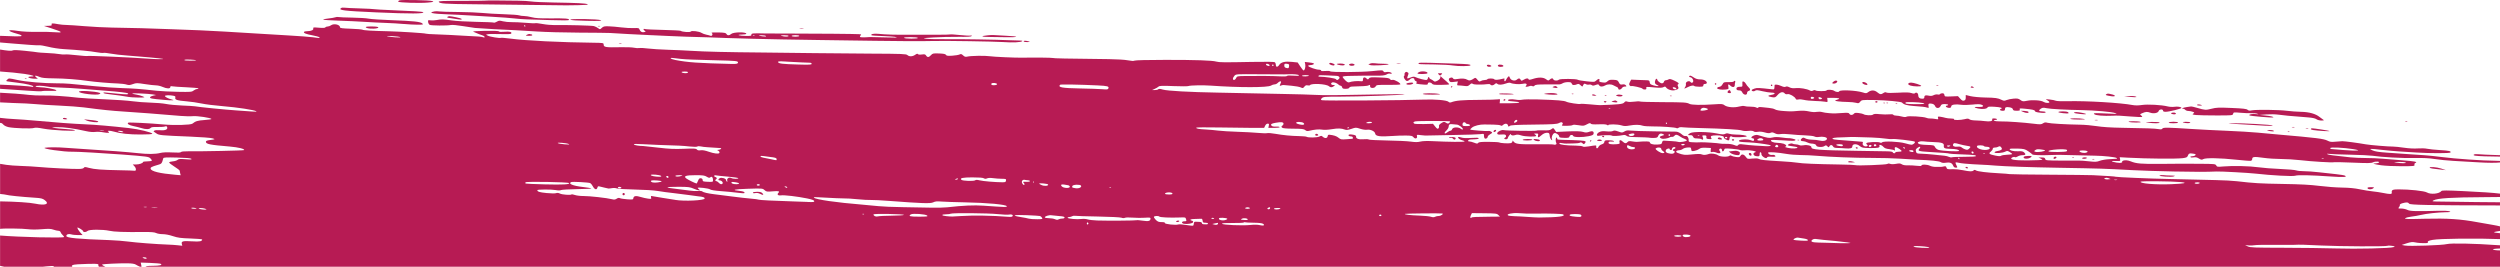 <?xml version="1.0" encoding="UTF-8"?>
<svg id="uuid-c9488300-54a7-47f8-a9fa-1716486c3f8b" data-name="Layer 1" xmlns="http://www.w3.org/2000/svg" viewBox="0 0 992 105.85">
  <defs>
    <style>
      .uuid-dfe73680-4896-4237-ada7-7087f84d4490 {
        fill: #b71b54;
      }
    </style>
  </defs>
  <path class="uuid-dfe73680-4896-4237-ada7-7087f84d4490" d="M583.47,25.93c.24-.39-.92-.52-6.27-.69-2.76-.09-7.11-.23-9.67-.32-3.24-.11-4.64-.06-4.64.17,0,.41-.33.39,6.28.48,3.04.04,6.35.23,7.36.41,2.04.36,6.71.33,6.94-.05Z"/>
  <path class="uuid-dfe73680-4896-4237-ada7-7087f84d4490" d="M570.91,29.58c.49.49.55.49,1.04,0,.49-.49.46-.52-.52-.52-.99,0-1.02.03-.52.52Z"/>
  <path class="uuid-dfe73680-4896-4237-ada7-7087f84d4490" d="M558.58,32.96c-1.04.28-.51.74.74.64,1.44-.11,2.06-.88.66-.82-.48.02-1.1.1-1.4.18Z"/>
  <path class="uuid-dfe73680-4896-4237-ada7-7087f84d4490" d="M562.49,29.17c.32.32,3.7.24,3.9-.08.41-.66-2.09-1.05-3.27-.51-.46.21-.75.48-.63.6Z"/>
  <path class="uuid-dfe73680-4896-4237-ada7-7087f84d4490" d="M564.6,37.3c.11.18,1.72.28,3.9.26,2.81-.03,3.41-.11,2.49-.29-1.78-.36-6.62-.34-6.39.04Z"/>
  <path class="uuid-dfe73680-4896-4237-ada7-7087f84d4490" d="M575.71,34.54c0,.18.14.24.31.13.17-.1.3-.25.3-.32s-.14-.13-.31-.13c-.17,0-.3.15-.3.32Z"/>
  <path class="uuid-dfe73680-4896-4237-ada7-7087f84d4490" d="M636.03,53.83c-.16,0-.29.14-.29.31,0,.17.21.3.48.3.26,0,.39-.14.29-.31-.1-.17-.32-.3-.48-.3Z"/>
  <path class="uuid-dfe73680-4896-4237-ada7-7087f84d4490" d="M596.52,26.27c.3-.49-1.6-.9-2.05-.44-.36.37.13.72,1.01.71.48,0,.95-.12,1.05-.27Z"/>
  <path class="uuid-dfe73680-4896-4237-ada7-7087f84d4490" d="M591.43,26.43c.45-.17.46-.24.07-.48-.6-.38-1.51-.36-1.51.02,0,.44.81.7,1.44.46Z"/>
  <path class="uuid-dfe73680-4896-4237-ada7-7087f84d4490" d="M543.71,25.22l-.76.32.75.29c.79.3,7.32,0,7.32-.34,0-.11-.99-.2-2.21-.2-1.21,0-2.69-.09-3.27-.19-.59-.1-1.41-.05-1.83.13Z"/>
  <path class="uuid-dfe73680-4896-4237-ada7-7087f84d4490" d="M530.49,25.48c.35.32,2.28.61,2.8.42.83-.3-.05-.7-1.53-.69-.91,0-1.44.12-1.27.27Z"/>
  <path class="uuid-dfe73680-4896-4237-ada7-7087f84d4490" d="M535.57,25.4c-.63.26-.09.71.84.71,1,0,1.45-.46.73-.73-.55-.21-1.02-.2-1.57.02Z"/>
  <path class="uuid-dfe73680-4896-4237-ada7-7087f84d4490" d="M596.58,39.64c-.1.17.03.3.29.3.26,0,.47-.14.47-.31,0-.17-.13-.3-.29-.3-.16,0-.37.14-.47.31Z"/>
  <path class="uuid-dfe73680-4896-4237-ada7-7087f84d4490" d="M554.29,25.36c.38.07.99.07,1.37,0,.38-.07.07-.13-.69-.13-.75,0-1.06.06-.68.13Z"/>
  <path class="uuid-dfe73680-4896-4237-ada7-7087f84d4490" d="M631.74,37.71c0,.17.45.29.99.28.83-.02.89-.07.38-.28-.84-.36-1.37-.36-1.37,0Z"/>
  <path class="uuid-dfe73680-4896-4237-ada7-7087f84d4490" d="M645.1,33.84c-.27-.33-.71-.44-1.33-.33-.8.13-.99.02-1.41-.8-.44-.87-.63-.96-2.14-1.04-1.35-.07-1.78.04-2.35.57-.59.55-.92.62-2.06.45-1.17-.17-1.34-.28-1.18-.79.25-.79-.39-.76-1.26.06-.65.61-.81.63-3.8.31-1.72-.18-3.27-.45-3.45-.6-.53-.43-7.13-.48-7.55-.05-.51.51-1.96.45-2.17-.09-.23-.6-.77-.58-1.47.06-.53.48-.62.47-1.46-.15-1.11-.81-2.95-.86-5.2-.13-1.21.39-1.64.43-1.73.16-.17-.52-.89-.46-1.95.17-.86.51-.92.51-1.2,0-.37-.66-.83-.67-1.52-.04-.76.69-2.35.31-2.72-.66-.34-.87-.38-.88-.96-.2h0c-.25.3-.54.78-.65,1.09-.11.3-.33.47-.49.37-.16-.1-.21-.4-.11-.67.16-.41.04-.46-.7-.27-1.8.46-3.1.54-3.3.21-.26-.42-2.51-.43-2.76-.02-.1.17-.59.31-1.09.31s-1.17.18-1.51.39c-.53.33-.7.27-1.35-.53-.64-.79-.81-.86-1.29-.53-1.27.88-1.98,1.03-2.7.56-.79-.51-2.12-.61-4.06-.29-1.05.17-1.39.12-1.6-.25-.16-.29-.51-.41-.88-.31-.83.22-1,.57-.61,1.29.28.52.54.57,1.86.41l1.54-.19-.2.8c-.17.7-.11.8.52.79.4,0,1.38.07,2.18.19,1.26.18,1.56.11,2.2-.49.55-.52.84-.61,1.14-.37.22.18.88.32,1.46.3.58-.02,1.47-.02,1.97.01.5.03,1.48-.04,2.17-.14.77-.11,1.34-.06,1.46.15.3.48,1.11.41,1.74-.17.47-.43.62-.44,1.05-.09.58.48,1.81.4,3.53-.21.74-.26,1.4-.33,1.71-.17.85.43,3.49.64,4.66.36,1.39-.33,2.08,0,1.5.7-.34.41-.31.48.17.46.31-.01.84-.13,1.18-.27.33-.14.83-.13,1.11.01.33.17.63.1.89-.21.31-.38,1.21-.47,4.82-.47,2.44,0,4.71,0,5.05-.01.33,0,.91-.21,1.28-.45.37-.24,1.29-.45,2.04-.45,1.11,0,1.4.11,1.57.63.21.65,1.04.7,2.32.14.33-.14.73.02,1.18.49.37.39.73.57.8.4.39-1.01.7-1.22,1.28-.86.32.2.87.28,1.23.19s.84-.01,1.09.19c.35.28.69.28,1.55-.04.98-.36,1.14-.34,1.4.12.36.63,1.36.66,2.4.06.99-.57,2.39-.57,3.35-.01.42.24,1,.53,1.3.64.29.1.53.38.54.61,0,.64,1.02.5,1.45-.19.22-.36.71-.61,1.17-.61.69,0,.74-.06.39-.49Z"/>
  <path class="uuid-dfe73680-4896-4237-ada7-7087f84d4490" d="M636.56,40.5c.28.28.45.28.73,0,.28-.28.2-.37-.37-.36-.57,0-.65.08-.36.37Z"/>
  <path class="uuid-dfe73680-4896-4237-ada7-7087f84d4490" d="M637.04,37.72c-.36.02-.43.09-.18.19.22.09.48.07.58-.03.1-.1-.08-.17-.4-.16Z"/>
  <path class="uuid-dfe73680-4896-4237-ada7-7087f84d4490" d="M643.77,37.98c.1-.17-.02-.31-.26-.3-.25,0-.63-.06-.85-.13-.22-.07-.67-.02-.99.1-.54.21-.55.25-.05.44.79.3,1.95.24,2.16-.1Z"/>
  <path class="uuid-dfe73680-4896-4237-ada7-7087f84d4490" d="M664.38,31.99c-1.37-.64-1.86-.75-2.28-.49-.29.19-.79.34-1.11.34-.32,0-.65.27-.74.61-.09.36-.41.61-.8.61-.66,0-1.86-.98-1.86-1.52,0-.48-.53-.35-.73.18h0c-.39,1.02-.17,1.67.66,2,1.31.51.3.65-1.34.18-1.23-.35-1.49-.56-1.57-1.23-.09-.72-.23-.81-1.37-.84-.7-.02-2.33-.07-3.63-.13l-2.36-.1-.48.93c-.37.72-.4,1.02-.12,1.36.2.24.47.36.6.28.39-.24,4.38.68,4.5,1.03.06.18.45.33.86.32.55,0,.72-.15.66-.53-.1-.61-.13-.61,3.45-.27,1.92.18,2.81.14,3.32-.13.59-.32.76-.3,1.06.11.66.9,2.38,1.41,3.6,1.07,1.31-.37,1.55-.68,1.13-1.48-.21-.4-.22-.66-.02-.79.6-.37.28-.7-1.44-1.51ZM664.6,35.44c-.38-.05-.76-.28-.83-.51-.09-.28.09-.37.56-.31.38.06.76.28.83.51.09.28-.09.37-.56.31Z"/>
  <path class="uuid-dfe73680-4896-4237-ada7-7087f84d4490" d="M640.38,40.54c1.27.24,1.83.02,1.1-.44-.5-.32-.46-.31-1.51,0h0c-.71.2-.68.24.41.45Z"/>
  <path class="uuid-dfe73680-4896-4237-ada7-7087f84d4490" d="M662.74,38.13c.22.09.48.08.58-.02.1-.1-.08-.17-.4-.16-.35.01-.43.09-.18.18Z"/>
  <path class="uuid-dfe73680-4896-4237-ada7-7087f84d4490" d="M624.35,37.31c.1-.1-.08-.17-.4-.16-.35.02-.43.09-.18.18h0c.22.09.48.08.58-.02Z"/>
  <path class="uuid-dfe73680-4896-4237-ada7-7087f84d4490" d="M527.46,25.16c-.26.42,1.64,1.09,2.01.71.24-.24.09-.42-.5-.64-1-.38-1.32-.39-1.51-.07Z"/>
  <path class="uuid-dfe73680-4896-4237-ada7-7087f84d4490" d="M300.39,76.11c-1,0-1.63.14-1.63.35,0,.22.33.28.93.15.58-.12,1.27-.02,1.81.26,1.25.64,1.72.57,1.06-.16-.42-.46-.94-.61-2.18-.6Z"/>
  <path class="uuid-dfe73680-4896-4237-ada7-7087f84d4490" d="M247.46,76.57c-.25,0-.46.21-.46.46,0,.25.21.46.46.46.25,0,.46-.21.45-.46,0-.25-.21-.46-.46-.46Z"/>
  <path class="uuid-dfe73680-4896-4237-ada7-7087f84d4490" d="M617.72,34.39c-.52-.32-.55-.33-1.35-.01-.5.2-.43.27.43.44,1.14.22,1.6.01.92-.42Z"/>
  <path class="uuid-dfe73680-4896-4237-ada7-7087f84d4490" d="M614.81,37.53c2.71.2,4.06-.02,2.61-.42-.94-.26-2.84-.25-4.26.02h0c-.84.16-.48.24,1.65.4Z"/>
  <path class="uuid-dfe73680-4896-4237-ada7-7087f84d4490" d="M600.66,37.38c-.34-.29-5.35-.45-5.76-.18h0c-.32.21.52.3,2.72.3,1.74,0,3.11-.05,3.04-.12Z"/>
  <path class="uuid-dfe73680-4896-4237-ada7-7087f84d4490" d="M575.01,33.5c.09-.09-.29-.55-.85-1.01-.56-.47-1.37-1.17-1.79-1.56l-.78-.72-.1.66c-.06.39-.51.86-1.13,1.16-.93.45-1.09.45-1.58.03-.3-.25-.78-.55-1.07-.65-.29-.1-.53-.33-.53-.5,0-.17-.14-.31-.31-.31s-.3.21-.3.47c0,.26-.2.54-.45.64-.44.17-3.32-.55-4.6-1.15-.46-.21-.96-.16-1.8.19-.64.27-1.23.42-1.31.34-.08-.08.03-.58.24-1.1.33-.8.32-1-.04-1.22-.56-.35-.7-.35-1.1.06-.19.19-.27.52-.19.73.08.21,0,.48-.17.59-.49.3.5,1.99,1.16,1.99.3,0,.81-.28,1.12-.63.63-.7,1.81-.69,1.81,0,0,.25.26.56.57.69.44.18.49.33.23.64-.28.33.01.45,1.53.6,2.67.27,3,.24,3-.27,0-.62,1.21-.59,1.67.04.3.41.92.5,3.48.47,1.71-.02,3.19-.1,3.28-.2Z"/>
  <path class="uuid-dfe73680-4896-4237-ada7-7087f84d4490" d="M964.12,66.55c.15.24,1.24.42,4.9.8l1.52.16-1.83-.61c-1.83-.61-4.9-.84-4.59-.35Z"/>
  <path class="uuid-dfe73680-4896-4237-ada7-7087f84d4490" d="M406.22,16.44c.1.17.76.29,1.46.27,1.09-.03,1.16-.07.51-.28-1.11-.35-2.2-.35-1.98,0Z"/>
  <path class="uuid-dfe73680-4896-4237-ada7-7087f84d4490" d="M177.54,6.73c-.1.17,0,.31.21.31.22,0,1.49.2,2.82.44,2.29.4,2.95.39,2.51-.04-.23-.23-3.79-.99-4.7-1.01-.37,0-.75.13-.85.3Z"/>
  <path class="uuid-dfe73680-4896-4237-ada7-7087f84d4490" d="M183.14.35c-7.25-.02-9.15.06-9.05.36.25.73,2.29.88,13.94.98,10.15.09,34.92.38,36.69.43.34.01,2.53-.02,4.87-.07,3.22-.07,4.08-.16,3.5-.39-.89-.35-3.88-.5-13.55-.67-3.85-.07-7.76-.24-8.68-.4-.92-.15-3.28-.29-5.25-.31-1.96-.02-5.71-.06-8.32-.09-2.61-.03-4.8,0-4.86.06h0c-.06.06-4.24.1-9.29.09Z"/>
  <path class="uuid-dfe73680-4896-4237-ada7-7087f84d4490" d="M172.51,4.51c-2.92.52-1.09.96,4.88,1.17,2.6.09,6.5.28,8.68.43,2.18.15,6.49.4,9.59.57,3.1.17,6.87.45,8.37.63,1.51.18,3.77.35,5.03.38,1.26.03,5.54.16,9.52.29,5.14.17,7.23.14,7.23-.09,0-.54-1.37-.65-7.31-.6-4.34.03-6.06-.07-7.5-.45-1.03-.27-2.43-.5-3.1-.49-.68,0-1.55-.12-1.95-.27-.4-.15-3.11-.35-6.04-.44-2.92-.09-6.75-.31-8.51-.5-1.76-.18-6.08-.35-9.59-.38-3.52-.03-6.87-.12-7.46-.22-.59-.09-1.41-.11-1.83-.03Z"/>
  <path class="uuid-dfe73680-4896-4237-ada7-7087f84d4490" d="M238.44,8.02c-.82-.48-12.61-.67-12.13-.2.2.2,2.69.37,6.54.44,4.9.09,6.08.04,5.6-.25Z"/>
  <path class="uuid-dfe73680-4896-4237-ada7-7087f84d4490" d="M237.3,10.42c.21.08.55.08.76,0s.04-.15-.38-.15c-.42,0-.59.07-.38.15Z"/>
  <path class="uuid-dfe73680-4896-4237-ada7-7087f84d4490" d="M318.75,11.42c.38-.07.07-.13-.69-.13-.75,0-1.06.06-.68.13.38.07.99.07,1.37,0Z"/>
  <path class="uuid-dfe73680-4896-4237-ada7-7087f84d4490" d="M693.92,61.1h0c0,.44.74.87,1.02.58.09-.09.09-.35,0-.59-.21-.55-1.01-.55-1.01,0Z"/>
  <path class="uuid-dfe73680-4896-4237-ada7-7087f84d4490" d="M689.76,60.06c-.76-.29-.95-.29-2.79-.06l-1,.13.75.59c.41.32,1.36.67,2.1.77,1.21.16,1.37.11,1.52-.48.13-.51,0-.73-.59-.95Z"/>
  <path class="uuid-dfe73680-4896-4237-ada7-7087f84d4490" d="M733.35,64.21c-.12.19.42.29,1.43.26,1.38-.03,1.48-.07.7-.27-1.34-.34-1.92-.34-2.13,0Z"/>
  <path class="uuid-dfe73680-4896-4237-ada7-7087f84d4490" d="M780.21,66.21c-.25,0-.37.14-.27.31.1.17.39.3.65.3.25,0,.37-.14.27-.31s-.39-.3-.65-.3Z"/>
  <path class="uuid-dfe73680-4896-4237-ada7-7087f84d4490" d="M858.47,69.5c-.48-.08-1.15-.03-1.48.11-.42.17.25.32,2.14.46,1.64.12,3.05.08,3.5-.1.62-.25.39-.31-1.26-.32-1.11,0-2.41-.08-2.89-.15Z"/>
  <path class="uuid-dfe73680-4896-4237-ada7-7087f84d4490" d="M939.43,74.66c.19.57,1.52.62,2.21.09.57-.43.52-.46-.86-.47-1.04,0-1.44.1-1.35.37Z"/>
  <path class="uuid-dfe73680-4896-4237-ada7-7087f84d4490" d="M403.17,14.62c.35-.13-1.36-.32-3.96-.43-2.51-.11-4.77-.23-5.02-.28-.25-.04-1.3,0-2.33.11-3.17.31-2.52.64,1.3.66,2,.01,4.93.05,6.52.09s3.17-.03,3.5-.15Z"/>
  <path class="uuid-dfe73680-4896-4237-ada7-7087f84d4490" d="M992,99.37c-.86-.02-1.56-.06-1.94-.13-1.09-.22-1.12-.25-.4-.46.22-.07,1.12-.13,2.34-.18v-1.27c-.45-.02-.83-.04-1.12-.06-8.9-.65-18.34-.84-19.94-.42-1.82.48-14.96.93-16.74.58l-1.22-.24,2.01-.65c1.54-.49,2.29-.59,3.2-.39,1.2.26,2.89.38,4.49.32.62-.02.82-.16.7-.46-.12-.32.34-.53,1.87-.82,2.79-.54,17.9-.68,26.76-.31v-2.33c-1.95-.17-2.58-.32-2.28-.49.13-.07,1.05-.24,2.28-.43v-1.8c-.6-.17-1.72-.4-2.85-.59-1.49-.24-4.17-.71-5.94-1.04-6.89-1.28-12.01-1.62-20.99-1.4-7.17.18-8.29.15-7.82-.22.3-.23,1.4-.52,2.43-.63,1.03-.11,2.7-.41,3.71-.65,2.24-.54,6.83-1.04,9.89-1.09,1.9-.03,2.16-.08,1.52-.35-.43-.18-2.22-.28-4.11-.23-9.12.26-11.54.19-12.61-.35-.57-.29-1.66-.53-2.41-.53-1.28,0-1.34-.03-.91-.53.26-.29.4-.7.33-.89-.08-.21.35-.5,1.03-.69,1.62-.45,2.25-.41,2.68.18.37.5,7.25.64,36.03.7v-1.26c-3.35,0-6.7-.03-9.39-.08-5.94-.09-12.38-.18-14.31-.2-3.22-.03-3.44-.07-2.7-.47,1.58-.86,7.15-1.21,20.43-1.28,2.15-.01,4.18-.03,5.98-.06v-1.34c-2.89-.36-7.02-.63-14.43-.99-6.87-.33-8.58-.34-8.83-.03-.88,1.12-4.25,1.44-5.75.55-1.01-.6-6.92-1.24-11.36-1.22-2.26,0-2.75.26-2.57,1.3.11.67-.67.69-3.51.11-1.14-.23-3.04-.52-4.21-.63-1.17-.11-3.43-.48-5.03-.82-1.95-.41-4.24-.63-7-.67-2.26-.03-6.3-.33-8.98-.67-3.57-.45-7.44-.66-14.46-.77-9.1-.15-11.47-.29-18.27-1.08-1.59-.19-5.29-.39-8.22-.45-2.93-.06-7.04-.16-9.14-.22s-6.41-.16-9.59-.22c-7.13-.13-20.85-.71-21.16-.89-.2-.12-2.6-.29-8.99-.62-1.17-.06-8.91-.14-17.2-.19-8.29-.04-15.41-.15-15.83-.23-.42-.09-2.34-.24-4.26-.34-4.84-.26-8.46-.7-9.15-1.13-.45-.28-.66-.28-.95.01-.49.49-1.46.47-4.21-.09-1.26-.26-2.97-.44-3.81-.41-2.3.1-2.53.04-2.75-.65-.16-.51-.36-.6-1.01-.44-.44.11-1.01.19-1.26.18-.25-.01-1.1,0-1.89,0-.79.02-1.84-.18-2.35-.44-1.07-.55-3.38-.63-3.38-.11,0,.25-.53.28-1.9.11-1.05-.13-2.64-.21-3.54-.18-1.07.04-1.9-.1-2.37-.41-.59-.38-1.04-.42-2.3-.18-.96.18-1.86.18-2.31.01-.47-.18-.87-.17-1.11.03-.39.33-12.19.78-12.67.48-.15-.09-3.05-.21-6.44-.26-9.23-.14-14.82-.38-16.52-.7-.84-.16-3.85-.42-6.7-.58-6.36-.36-7.95-.53-8.75-.95-.38-.21-1.34-.25-2.53-.12-1.88.21-1.93.19-2.61-.72-.8-1.07-1.63-1.2-2.1-.33-.28.52-.53.58-1.76.42-.79-.1-1.61-.32-1.82-.48-.25-.2-.51-.19-.76.01-.68.56-3.75.42-4.55-.21-.72-.56-2.71-.85-3.59-.53-1.17.43-2.16.5-2.83.2-.52-.24-1.62-.24-3.81-.01-3.01.31-3.52.26-5.79-.59-.98-.36-.67-1.01.51-1.05.53-.02,1.21-.25,1.51-.52.3-.27,1.15-.53,1.9-.58,1.28-.09,1.37-.04,1.46.72.09.76.18.8,1.22.63.62-.1,1.47-.44,1.9-.76.61-.45,1.2-.56,2.74-.49l1.96.09-.09.88c-.08.77-.01.86.58.7.37-.1,1.16.02,1.75.27,1.23.51,1.93.16,1.27-.64-.29-.34-.31-.58-.08-.81.39-.4.99-.09.99.52,0,.67.65.52.83-.19.16-.6.3-.62,2.94-.43,1.53.11,3.03.34,3.35.5.31.16,1.27.21,2.13.11,1.74-.2,5.08.47,3.9.79-1.08.29-.85,1.35.33,1.53,1.25.19,1.45.06,1.44-.89,0-.48.14-.72.38-.64.21.07.35.39.31.71-.09.79,1.92,2.11,2.18,1.43.12-.31.54-.43,1.31-.39,1.96.11,2.33.03,1.94-.44-.2-.24-.67-.35-1.11-.26-.76.15-1.67-.34-1.67-.9,0-.37,3.77-.11,7.31.5,1.42.25,3.96.45,5.63.45,1.67,0,4.48.13,6.24.29,5.43.48,15.38.86,22.16.85,3.56-.01,8.56.13,11.11.31,2.55.18,5.46.35,6.46.39,5.57.2,8.88.53,9.56.95.5.31,1.1.4,1.91.27,1.7-.28,2.59.03,3.01,1.06.26.63.58.89,1.1.88.72,0,.72-.02.24-.94-.27-.52-.42-1.01-.32-1.11.09-.09.75-.02,1.47.16.72.18,3.15.42,5.41.54,6.55.33,6.75.35,8.83.53,3.71.32,13.97.68,25.27.87,16.49.29,18.1.34,29.08.94,3.35.18,10.82.43,16.59.54,9.1.18,12.61.18,16.9,0,1.72-.07,12.62.52,15.45.84,6.37.72,14.83,1.17,15.76.84,1.02-.36,6.04-.25,14.1.3,5.1.35,6.69.26,5.65-.33-.27-.15-1.85-.42-3.5-.59-1.65-.17-4.72-.51-6.81-.75-2.09-.24-4.79-.44-5.99-.43-1.2,0-2.57-.14-3.05-.32s-3.33-.44-6.34-.56c-3.02-.12-6.92-.43-8.68-.68-3.56-.5-10.1-.65-13.9-.32-2.31.2-2.51.18-2.82-.4-.32-.59-.62-.62-6.65-.66-3.47-.02-6.73-.03-7.23-.03-.5,0-4.27.04-8.37.07-7.48.07-9.53-.11-11.64-.99-1.28-.53-2.61-.6-3.28-.16-.25.16-.32.3-.15.31.17,0,.08.15-.2.31-.32.19-1.07.19-2.11,0-2.53-.47-2.34-.73.44-.61,1.12.05,1.17,0,1.03-.73l-.15-.78,3.38.19c7.47.41,19.09.51,21.6.19,1.46-.19,1.82-.35,2.03-.92.36-.97.69-1.1,2.11-.88,1.01.16,1.18.27.9.61-.19.23-.75.42-1.24.42-.57,0-.82.12-.69.33.12.2.62.25,1.25.13.78-.15,1.31-.04,2.08.44.9.55,1.14.59,1.74.24.97-.55,6.7-.45,13.18.25,2.85.3,5.42.5,5.71.43.29-.07.53-.39.53-.71,0-.92.76-1,4.38-.49,1.86.27,5.03.48,7.04.48,2.01,0,5.44.21,7.61.46,4.5.53,12.84,1.03,13.4.82.21-.08,3.59-.01,7.52.16,6.05.26,7.28.24,8.03-.13.94-.47,2.96-.32,2.21.16-.22.14-.81.26-1.3.27-1.6.01-.6.34,2.3.75,1.57.22,5.22.39,8.11.38,4.88-.02,5.25-.06,5.09-.56-.11-.34.03-.61.37-.75,1.07-.42-.32-.69-5.25-1.05-2.68-.19-6.21-.48-7.85-.63-1.64-.15-4.59-.27-6.55-.27-1.96,0-4.73-.12-6.15-.27-6.96-.74-8.71-.97-9.13-1.25-.32-.21-.04-.24.91-.11.75.1,4.45.24,8.22.31,3.77.07,7.68.26,8.7.41,3.62.56,11.92,1.01,16.72.91,3.47-.07,5.79.04,8.07.4,1.76.28,5.05.6,7.31.73,2.26.13,6.76.39,9.99.58,3.87.23,7.02.24,8.59.05v-.61c-.56-.05-1.29-.07-2.08-.07-4.28.01-15.96-.8-20.92-1.46-2.35-.31-5.57-.64-7.16-.74-1.59-.09-4.67-.3-6.85-.46-2.18-.16-5.82-.42-8.09-.57-2.94-.2-4.52-.45-5.48-.87-1.72-.75-1.17-.78,3.78-.21,2.04.23,5.01.5,6.6.6,1.59.09,4.74.29,7,.44,5.4.35,13.32.35,13.54-.01.33-.54-.59-.75-4.24-.96-2.01-.12-4.28-.35-5.03-.52-.75-.17-2.4-.23-3.66-.13-1.42.11-3.5.01-5.48-.28-1.76-.25-3.68-.46-4.26-.45-1.85.02-9.22-.58-10.96-.9-2.76-.5-8.31-1.24-9.29-1.24-.5,0-1.76.09-2.81.2-1.56.16-2.1.09-3.07-.41-1.48-.77-4.39-1.13-19.71-2.45-2.01-.17-5.64-.5-8.07-.74-2.43-.23-7.91-.56-12.18-.73-4.27-.17-10.64-.5-14.16-.73-9.45-.62-11.09-.64-11.4-.14-.2.32-.59.37-1.59.2-1.46-.25-4.43-.35-14.42-.52-4.35-.07-7.87-.3-10.05-.65-1.84-.29-4.79-.56-6.55-.58-5.71-.09-12-.46-13-.76-.77-.23-1.14-.19-1.76.22-.71.47-1.08.48-3.75.15-4.08-.5-10.45-.95-13.01-.91-1.17.02-2.34-.1-2.59-.27-.36-.24-.27-.3.4-.31.49,0,.78-.14.67-.31-.1-.17-.61-.3-1.12-.3-.7,0-.88.11-.75.45.24.64-.99.9-2.94.62-.87-.12-2.48-.24-3.59-.26-1.2-.02-2.21-.2-2.51-.45-.41-.33-.78-.35-1.86-.07-1.71.43-4.54.47-4.28.05.11-.19-.34-.3-1.16-.3-.74,0-1.74-.12-2.23-.27-.49-.15-1.38-.34-1.99-.43-1-.14-1.09-.09-.94.48.16.59.08.61-1.02.4-.66-.13-1.6-.21-2.1-.19-.5.02-1.19-.09-1.52-.26-.96-.47-7.22-.85-7.83-.47-.37.22-.93.21-1.91-.05-.76-.2-1.79-.37-2.28-.36-.49,0-.99-.15-1.1-.34-.13-.21-.74-.27-1.62-.17-.77.09-2.43.07-3.69-.06-1.76-.18-2.4-.14-2.77.18-.49.42-3.13.29-3.78-.2-.17-.12-1-.32-1.85-.43-1.21-.16-1.63-.1-1.94.28-.51.62-1.43.62-1.78,0-.22-.4-.68-.45-2.68-.31-3.31.23-3.1.23-5.25.08-1.06-.07-2.36-.27-2.89-.44-.53-.16-1.51-.19-2.18-.07-.76.15-1.9.07-3.05-.19-1.21-.28-2.6-.35-4.11-.22-3.06.26-2.83.26-5.92.06-1.65-.11-3-.36-3.44-.65-.4-.26-1.5-.52-2.46-.59-.95-.07-2.24-.2-2.85-.3-.66-.11-1.19-.05-1.31.15-.14.23-.39.23-.85-.02-.35-.19-1.39-.33-2.31-.32s-1.95-.09-2.31-.22c-.37-.14-1.28-.06-2.16.18-1.95.54-4.75.28-5.78-.52-.7-.55-1.04-.57-4.5-.34-4.7.32-8.58.24-9.41-.21-1.1-.58-1.99-.64-10.78-.68-4.69-.02-8.69-.13-8.88-.25-.19-.12-1.21-.09-2.27.06-1.17.16-2.23.16-2.69-.01-.61-.23-.85-.16-1.27.35-.5.62-2.13.8-9.54,1.04-.33.01-2.17-.13-4.07-.32-1.9-.19-3.59-.26-3.73-.17-.36.23-4.83-.45-5.58-.85-.9-.48-3.53-.69-11.39-.93-2.74-.08-5.5-.03-6.14.11-.69.16-1.78.14-2.69-.04-1.61-.31-3.38-.08-2.9.39.15.15,1.2.31,2.33.36,1.13.05,2.06.23,2.06.39,0,.18-1.52.31-3.89.31h-3.88s.1-.87.1-.87c.09-.8.03-.86-.64-.69-.41.1-3.95.2-7.87.22-6.49.03-9,.25-10.81.95-.43.17-.79.1-1.09-.2-.64-.63-5.4-1.05-9.97-.86-7.76.31-39.77.5-40.28.24-.49-.25-.49-.3.04-.84.52-.52,1.11-.57,6.92-.57,7.44,0,25.66-.64,25.93-.91.1-.1-4.26-.1-9.7.01-17.83.36-22.32.39-25.87.19-1.93-.11-7.41-.27-12.18-.35-4.77-.08-10.94-.21-13.7-.28s-8.45-.19-12.64-.26c-11.29-.2-20.17-.69-21.89-1.21-1.05-.32-1.58-.35-1.81-.12-.18.18-.81.32-1.4.32h-1.08s1.05-.47,1.05-.47c.58-.25,1.27-.66,1.53-.9.39-.36,1.41-.4,5.95-.21,3.01.12,5.7.11,5.97-.03.57-.28,5.83-.38,8.78-.16,11.27.81,22.69.8,23.93-.02.39-.26,1.03-.47,1.43-.47.4,0,.97-.28,1.27-.61.65-.72,1.52-.83,1.25-.16-.1.25-.27.69-.39.97-.16.41-.09.46.38.26.32-.14.79-.23,1.04-.21.25.03,1.69.16,3.2.29,1.51.13,3.14.43,3.62.66.81.38.92.36,1.44-.29.42-.53.76-.66,1.32-.52.41.1.82.06.9-.08.51-.83,6.49-.51,7.51.41.62.56,1.23.55,1.98-.02.57-.43.55-.45-.25-.45-.9,0-1.17-.73-.38-1.03.55-.21,1.85.24,2.48.87.25.25.64.45.86.45.22,0,.47.27.56.61.13.49.42.61,1.42.6.82,0,1.32-.16,1.42-.44.11-.28.62-.45,1.43-.46,3.35-.05,5.98-.23,6.18-.43.39-.39.75-.22.66.32-.14.85,1.75.91,2.19.07.32-.61.56-.64,4.87-.61,2.49.02,4.68-.06,4.87-.18.56-.35-2.32-2.05-3.06-1.82-.43.14-.76.04-1.01-.3-.3-.41-1.1-.53-4.15-.65-3.36-.13-3.82-.09-4.17.39-.37.51-.42.51-.99,0-.76-.69-1.38-.48-1.39.46,0,.56-.15.72-.61.66-1.55-.19-3.85,0-4.81.4-.4.17-.84-.05-1.6-.78-.58-.56-1.05-1.17-1.05-1.36,0-.25,1.05-.37,3.42-.4,1.88-.03,4.04-.06,4.79-.08,1.37-.03,2.91-.03,4.49,0,2.81.06,4.16-.08,4.8-.51.42-.28.98-.4,1.35-.28.36.11.62.06.62-.12,0-.44-1.36-.74-2.27-.51-.52.13-.83.04-1.03-.32-.27-.47-.6-.48-4.35-.08-4.53.48-16.33.53-16.79.08-.16-.16-1.03-.21-1.93-.12-1.12.12-1.64.06-1.64-.17,0-.19-.38-.35-.85-.34-1.09,0-4.13-1.05-4.27-1.48-.06-.19.27-.33.75-.34,1.01-.01,1.84-.44,1.38-.72-.17-.1-1.03-.27-1.9-.36l-1.59-.17.19.94c.21,1.04-.23,2.57-.7,2.41-.17-.05-.75-.78-1.3-1.62l-1-1.52-2.28-.24c-2.71-.29-4.34.09-5.05,1.19-.62.96-1.33.97-1.33.03,0-.4-.18-.87-.4-1.05-.27-.22-3.11-.27-9.06-.16-11.17.22-13.03.2-14.14-.12-1.61-.48-8.23-.7-20.25-.69-6.98,0-11.93.13-12.23.3-.34.2-1.21.15-2.59-.12-1.21-.24-4.42-.44-7.71-.48-16.95-.19-21.89-.29-22.15-.45-.23-.14-7.38-.22-12.1-.12-2.67.05-11.43-.34-12.91-.58-1.82-.29-7.54-.19-8.96.16-.66.16-1.03.05-1.6-.49-.62-.58-.86-.64-1.43-.36-.38.19-1.68.4-2.9.48-1.78.11-2.27.05-2.48-.33-.2-.35-.9-.49-2.75-.56-2.32-.08-2.53-.04-3.19.67-.85.92-1.42.97-1.93.16-.32-.5-.6-.57-1.71-.42-.85.12-1.41.06-1.54-.16-.15-.24-.47-.16-1.08.27-1.04.75-2.35.8-3.1.12-.5-.45-2.04-.51-14.49-.57-7.66-.04-17.83-.13-22.61-.2-4.77-.08-13.88-.18-20.25-.24-14.12-.12-23.08-.33-28.32-.67-2.18-.14-6.36-.33-9.29-.42-2.93-.09-6.52-.31-7.97-.5-1.45-.19-3.01-.27-3.45-.18-.44.09-1.38.03-2.08-.13-.7-.16-2.92-.25-4.92-.21-6.62.13-7.16.04-7.16-1.2,0-.46-.43-.53-3.73-.57-13.56-.16-27.01-.82-33.35-1.65-1.89-.25-3.55-.38-3.68-.3-.39.24-4.29-.39-5.14-.83l-.78-.41.75-.19c.41-.1,2.61-.13,4.9-.05,2.89.09,4.21.03,4.36-.21.39-.64-.62-.91-2.66-.72-1.29.12-2.1.07-2.23-.13-.13-.21-2.03-.29-5.52-.23-3.33.06-5.06.19-4.62.35.38.14,1.11.45,1.61.69.5.24,1.32.54,1.81.67.49.13.96.42,1.03.65.1.31-.04.35-.59.18-.76-.25-1.54-.31-7.27-.58-1.93-.09-4.53-.24-5.79-.33-1.26-.09-3.88-.2-5.83-.25-1.95-.05-3.67-.17-3.82-.26-.34-.21-10.31-.85-14.71-.95-6.31-.14-10.02-.35-10.41-.61-.22-.14-2.32-.32-4.66-.4-3.27-.11-4.26-.23-4.26-.54,0-1.12-2.49-1.67-3.64-.79-.33.25-.9.45-1.28.45s-.78.16-.89.34c-.14.23-.96.28-2.6.14-2.05-.17-2.37-.14-2.22.25.24.62-.77,1.11-2.27,1.12-.67,0-1.3.13-1.4.29-.27.45.81.89,3.39,1.37,1.3.24,2.5.58,2.67.75.39.39.21.39-2.61,0-1.23-.16-5.66-.49-9.84-.73-4.19-.24-9.6-.56-12.03-.72-7.86-.51-19.56-1.18-22.84-1.3-1.76-.07-6.97-.27-11.57-.44-8.79-.34-14.61-.5-23.44-.64-2.93-.05-7.8-.3-10.81-.56-3.01-.26-6.23-.47-7.16-.48-.92,0-2.41-.14-3.31-.31-2.28-.43-2.79-.4-2.58.15h0c.14.38-.14.47-1.45.5l-1.63.04,3.19,1.03c4.3,1.39,4.59,1.77,1.08,1.47-1.51-.13-4.73-.2-7.16-.15-2.82.05-5.51-.08-7.45-.37-4.51-.68-4.53-.03-.05,1.21,1.25.35,1.69.59,1.46.82-.21.21-3.98.14-8.48-.08v2.63c1.68.14,3.37.28,4.94.42,5.36.47,10.09.79,10.51.71.42-.09,2.06.18,3.66.58,1.59.41,4.33.83,6.09.93,6.17.37,10.53.78,12.92,1.22,1.33.24,2.64.37,2.92.28.28-.09,1.59.05,2.92.3,1.33.26,4.26.59,6.52.75,4.82.33,13.72,1.16,14.16,1.32.62.22-3.15.15-6.63-.13-5.22-.42-23.05-1.19-23.33-1.01-.14.08-2.01-.05-4.17-.3-2.16-.25-4.27-.39-4.69-.31-.42.08-1.45.02-2.28-.14-.84-.16-3.03-.35-4.87-.43-1.84-.08-3.56-.21-3.81-.28-.25-.07-2.48-.34-4.94-.59-3.3-.33-4.63-.37-5.03-.12-.38.24-2.46.03-4.88-.39v8.71c3.42.23,7.11.59,9.69.96,3.29.48,4.7,1.02,2.65,1.03-.62,0-1.13.12-1.12.27,0,.31,1.51.65,2.86.63h.95s-.72-.61-.72-.61c-.93-.77-.21-.82,1.41-.1.87.38,2.21.51,5.7.55,4.42.05,9.29.42,13.7,1.06,2.63.38,8.66.88,11.72.98,1.26.04,2.76.23,3.35.42.87.28,1.33.25,2.51-.18,1.36-.49,1.63-.49,4.72-.01,1.8.28,3.82.51,4.49.51.67,0,1.81.27,2.55.6,1.65.74,3.09.79,3.09.1,0-.38.19-.45.84-.32.46.1,2.93.26,5.49.37,2.56.11,4.73.31,4.81.45.09.14-.14.26-.5.26-.36,0-1,.27-1.41.6-.7.56-1.15.59-6.14.5-2.96-.05-6.75-.24-8.42-.42-7.04-.76-9.07-.91-13.7-1.05-2.68-.08-7.54-.42-10.81-.75-10.3-1.05-11.65-1.15-14.99-1.15-5.48,0-12.39-.58-15.91-1.35-3.31-.72-3.35-.72-3.93-.14-.58.58-.58.59.15.74.4.08,2.1.3,3.78.49,3.51.4,6.61,1.14,6.37,1.54-.09.15-.28.2-.43.11-.33-.2-8.19-.72-12.76-.86v1.64c3.34.2,7.03.44,10.46.71,3.17.24,5.91.35,6.09.24.18-.11,1.62-.17,3.21-.12,2.21.06,2.81,0,2.54-.27-.42-.43-4.59-1.18-6.56-1.19-.79,0-1.52-.14-1.62-.31-.25-.4,2.84-.35,4.72.07.75.17,3.02.34,5.03.38s5.98.28,8.83.52c2.85.25,7.16.59,9.59.77,4.8.35,8.18.76,8.45,1.03.47.47-.53.48-4.72.05-5.36-.54-4.95-.53-4.95-.2,0,.15,1.54.43,3.43.62,1.89.2,4.39.55,5.56.78,1.17.24,3.37.41,4.87.4,2.72-.03,2.73-.04,1.68-.49-.58-.25-1.72-.56-2.52-.69-.8-.12-1.54-.31-1.65-.41-.25-.25,6.7.04,8.27.35l1.22.23-1.12.24c-.62.13-1.19.42-1.27.64-.18.47.57.62,5.56,1.05,3.4.3,4.62.21,2.89-.2-1.22-.29-2.55-.99-2.55-1.34,0-.33,1.87-.4,3.32-.11.75.15.92.31.79.74-.27.85.69,1.17,4.34,1.47,1.81.15,4.52.54,6.03.87,1.51.33,5.35.81,8.53,1.07,5.73.47,12.37,1.48,13.25,2.02.29.18-.38.21-1.83.09-1.26-.1-4.07-.3-6.24-.44-3.84-.24-14.75-1.32-16.29-1.62-.42-.08-2.68-.22-5.03-.31-2.34-.09-5.22-.37-6.39-.61s-3.98-.49-6.24-.54c-2.26-.06-5.48-.31-7.16-.55-1.68-.25-6.61-.59-10.96-.77-4.35-.18-9.07-.45-10.48-.62-5.3-.62-10.64-.97-13.86-.89-1.83.04-4.36-.06-5.63-.22-2.55-.33-8.4-.76-11.57-.88v3.83c1.75.11,3.49.2,5.01.24,3.52.09,7.56.29,8.98.45,1.42.15,5.6.41,9.29.58,3.69.17,8.14.49,9.9.72,7.28.96,11.07,1.35,15.84,1.65,4.54.28,14.69,1.05,22.69,1.74,1.67.14,3.83.19,4.8.09,1.72-.16,7.09.64,7.38,1.11.07.12-1.16.31-2.74.42-2.76.19-3.59.44-4.82,1.44-.67.54-7.16.72-11.61.31-5.23-.48-13.54-.89-13.86-.69-.63.39.34,1.02,2.09,1.36.95.18,2.34.53,3.08.77,1.73.56,3.2.55,3.67-.02.28-.34.96-.44,2.7-.4,1.28.03,2.63-.06,3.01-.2.51-.19.73-.13.88.25.36.92-.74,1.41-2.77,1.23-1.01-.09-2.03-.02-2.27.14-.25.17-.38.34-.3.39.08.05.56.38,1.08.74,1.05.73,1.67.79,13.49,1.27,4.08.17,7.98.46,8.68.66,1.32.37,1.28.4-1.09.72-.95.13-1.45.34-1.44.62,0,.97,1.42,1.26,9.53,1.94,3.35.28,6.04.96,5.6,1.41-.19.19-16.92.54-22.17.47-1.67-.02-2.71.09-2.84.3-.15.24-1.2.29-3.46.16-2.16-.12-3.76-.05-4.77.2-1.99.5-5.03.52-8.98.07-3.75-.42-12.58-1.1-20.1-1.54-2.93-.17-6.84-.43-8.68-.59-2.76-.23-6.55-.24-7.9-.02-2.01.32,7.69,1.73,10.95,1.59,1.32-.06,13.06.61,19.49,1.11,10.14.78,10.58.84,11.31,1.53.39.36.63.77.54.92-.09.14-.9.26-1.82.27-.91,0-1.66.12-1.65.26,0,.45-1.5.97-2.81.97h-1.26s.69.74.69.74c.74.78.74,1.92.01,1.75-.24-.06-2.84-.15-5.77-.2-7.25-.13-10.18-.36-12.28-.93-1.53-.42-1.81-.43-2.05-.05-.18.29-.85.45-2.03.47-2.54.05-11.85-.41-15.77-.78-1.84-.17-5.06-.36-7.16-.42-2.09-.06-4.7-.25-5.79-.43-.75-.12-1.7-.28-2.49-.4v11.95c1.23.12,2.08.23,2.27.3.77.29,6.26.85,11.52,1.19,2.42.15,3.06.3,3.89.93,2.11,1.57.31,2.27-3.7,1.44-2.26-.47-7.75-.83-13.98-.92v10.91c1.16-.24,8.99-.16,11.13.14,1.24.17,3.33.17,5.38,0,2.72-.23,3.61-.19,4.64.17.7.25,1.59.45,1.98.45.42,0,.78.23.88.57.1.31.45.81.79,1.11.33.3.6.65.6.78,0,.51-18.34.02-25.41-.58v12.03c.72.13,1.43.28,1.97.43h14.27c.59-.05,1.26-.12,2.13-.22,1.39-.15,2.67-.19,2.86-.07.08.05.13.16.16.29h7.44c-.83-.49-.19-.93,2.01-1.04,6.59-.31,8.37-.27,8.19.2h0c-.09.23.02.6.23.84h2.65c-.82-.36-1.55-.8-1.41-.94.23-.23,6.66-.54,10.12-.49,1.75.03,2.75.19,3.28.53h0c.42.27,1.11.63,1.54.79.12.05.22.08.3.11h.35c.06-.09.02-.33-.08-.77l-.21-.96,3.79.14c2.08.08,3.96.24,4.18.37.78.48-.42.76-3.25.78-1.91.01-2.72.09-2.79.44h934.26v-6.48ZM951.81,64.24c1.26-.02,2.49.09,2.74.25.57.36-1.63.38-3.65.03-1.28-.22-1.22-.24.91-.28ZM924.7,58.75c0-.42,5.3-.18,8.98.41,3.87.62,1.93.81-3.69.38-6-.46-5.29-.36-5.29-.78ZM921.66,62.81c.42,0,.59.07.38.15-.21.08-.55.09-.76,0-.21-.08-.04-.15.38-.16ZM523.2,30.06c.15-.24,1.04-.29,2.96-.16,1.51.1,3.28.18,3.92.18h0c1.39,0,1.91.74.99,1.42-.5.37-.62.36-.92-.05-.29-.4-4.2-1-6.76-1.04-.22,0-.3-.16-.18-.35ZM518,29.81c.75,0,1.37.1,1.37.22,0,.13-.62.25-1.37.28-.75.03-1.37-.07-1.37-.22,0-.15.62-.28,1.37-.29ZM510.6,25.32c.85.08.98.2.91.83-.1.97-.2,1.04-1.12.81-.58-.14-.78-.39-.78-.97,0-.69.1-.77.99-.68ZM505.05,25.59c.17,0,.31.14.31.3,0,.17-.14.3-.3.3-.17,0-.3-.14-.31-.3,0-.17.14-.3.3-.3ZM502.93,25.34c.38.05.76.28.83.5.09.28-.09.37-.56.31-.38-.06-.76-.28-.83-.51-.09-.28.09-.37.56-.31ZM489.84,30.04c.6-.65.73-.65,9.82-.58,5.06.04,9.55.06,9.97.05h0c.42-.01,1.04-.04,1.37-.05,2.05-.12,4.41.1,4.42.41,0,.25-.65.29-2.26.15-1.41-.12-2.33-.08-2.45.11-.11.18-1.14.25-2.54.17-2.71-.16-9.05-.23-13.95-.15-3.29.05-3.39.08-3.72.82-.39.86-1.27,1.03-1.27.25,0-.28.27-.81.61-1.17ZM75.48,24.08c-1.67,0-2.44-.1-2.31-.31.18-.29,4.33-.12,4.68.19.07.06-1,.11-2.38.12ZM78.02,82.73c.07.06-.38.11-.99.11s-1.12-.13-1.12-.29c0-.26,1.76-.11,2.11.18ZM62.62,65.44c1.54-.45,1.59-.52,2.17-2.63.1-.35,1.07-.4,5.45-.29,3.62.09,5.45.25,5.7.5.29.29-.2.33-2.3.16-2.21-.17-2.76-.12-3.2.27-.29.26-1.13.52-1.87.58-.74.06-1.39.24-1.45.41-.06.17.86.91,2.04,1.64,1.18.73,2.14,1.48,2.14,1.66,0,.18.09.66.2,1.06l.2.73-2.1-.18c-6.22-.53-9.61-1.36-9.82-2.39-.11-.56.31-.79,2.83-1.53ZM62.29,82.5c-.54.07-1.43.07-1.98,0-.54-.07-.1-.12.99-.12,1.09,0,1.53.05.99.12ZM57.65,82.05c.59,0,.83.06.53.14-.29.08-.77.08-1.06,0-.29-.08-.05-.14.53-.14ZM56.79,102.38c-.36-.23-.28-.29.36-.3.45,0,.9.13,1.01.3.24.39-.77.39-1.37,0ZM76.32,95.77c-3.68-.25-4.45-.07-4.18.99l.19.76-1.76-.2c-.97-.11-2.79-.23-4.05-.27-4.43-.15-12.67-.79-15.68-1.2-1.68-.23-4.96-.49-7.31-.57-12.64-.44-17.2-.87-17.21-1.64,0-.65.92-.96,1.89-.66.55.18,1.81.31,2.79.3h1.79s-.76-.83-.76-.83c-.88-.94-1.58-2.18-1.23-2.18.13,0,.69.27,1.23.6.54.33.99.74.99.91,0,.47,1.2.36,1.72-.15.61-.61,6.04-.64,8.69-.05,1.86.42,5.63.55,13.76.48,2.88-.02,4.15.08,4.78.41.47.24,1.63.44,2.57.44,1.04,0,2.64.3,4.05.78,1.96.65,3.09.81,6.98.94,2.55.09,4.64.26,4.65.38,0,.75-1.01.95-3.89.75ZM81.85,83.13c-.65.13-2.46-.06-2.89-.32-.59-.34,1.35-.33,2.43.01h0c.42.13.63.27.46.3ZM153.66,14.4c-.42-.12.47-.15,1.98-.07,1.51.08,2.95.27,3.2.41.53.29-4.03,0-5.18-.34ZM440.46,74.21c.32-.01.5.06.4.16h0c-.1.1-.36.11-.58.02-.24-.1-.17-.17.18-.18ZM420.65,33.63c.21-.22,7.77-.08,14.89.26,3.97.19,4.58.36,4.27,1.18-.17.45-.49.5-2.4.33-1.21-.1-5.16-.24-8.78-.3-7.19-.12-8.98-.45-7.98-1.46ZM426.8,74.69c-1.42-.22-1.52-.28-1.28-.9.22-.57,3.08-.68,3.42-.13.4.64-.84,1.23-2.14,1.03ZM415.89,73.23c.18.55-1.43.7-2.54.23-.56-.23-1.02-.5-1.02-.59,0-.32,3.46.02,3.57.35ZM410.07,71.92c.1.1.11.36.03.58-.1.24-.17.17-.18-.18-.01-.32.06-.5.16-.4ZM406.66,71.37c.35.09.94.17,1.32.17.38,0,.68.15.69.33,0,.18-.5.31-1.14.28-1.63-.07-1.77-.03-1.35.38.44.44.48.85.07.85-.16,0-.45-.28-.63-.63-.44-.82.16-1.62,1.05-1.38ZM395.28,33.09c.77.29.24.73-.9.73-.73,0-1.05-.14-1.05-.45,0-.47,1.05-.62,1.95-.28ZM385.91,70.39c2.49,0,4.1.11,4.47.35.42.26.78.27,1.29.04.44-.2,1.33-.24,2.38-.09.92.13,2.47.24,3.45.25,1.66.02,1.77.06,1.68.7-.08.6-.27.69-1.47.68-2.75-.01-7.64-.42-8.98-.76-.95-.24-1.49-.25-1.76-.03-.52.43-5.01.28-5.48-.18-.71-.7.43-.95,4.42-.97ZM379.28,71.01c.34-.15.64-.27.68-.29.04-.01.08.11.08.28,0,.17-.31.3-.68.29-.65-.02-.66-.03-.08-.28ZM311.9,24.44c1.82.11,4.55.25,6.05.32,1.51.07,3.05.13,3.43.13.39,0,.68.19.69.43,0,.36-.87.41-5.4.28-6.17-.17-7.74-.36-7.93-.95-.12-.34.43-.38,3.17-.22ZM311.55,74.25c-.39-.25-.39-.29.06-.3.28,0,.6.13.71.3.24.38-.16.39-.76,0ZM302.91,61.92c.63.11,1.76.26,2.51.34h0c2.21.24,2.74.41,2.74.89,0,.55.16.54-2.19.03-1.06-.23-2.44-.51-3.07-.61-.63-.11-1.14-.34-1.14-.52,0-.21.41-.25,1.14-.13ZM300.89,73.07c.34,0,.61.14.61.3,0,.17-.27.3-.61.3-.34,0-.61-.13-.61-.3,0-.17.27-.3.61-.31ZM292.24,73.09c-1.21,0-2-.25-2.01-.64,0-.32.35-.33,1.9-.08,1.43.23,1.5.71.1.72ZM290.2,70.65c-.87-.46-1.9.16-1.63.99.13.42.09.56-.14.42-.19-.11-.34-.39-.34-.62,0-.6-1.75-1.14-2.47-.75-.74.4-.74.9,0,.9.69,0,1.39.75,1.11,1.2-.3.5-.93.38-1.53-.29-.3-.33-.74-.61-.96-.61-.48,0-.55-.49-.11-.76.49-.3.35-.71-.31-.91-.73-.23-.48-.85.26-.64.28.08,2.39.3,4.7.5h0c2.3.2,4.19.48,4.19.62,0,.36-2.05.33-2.76-.05ZM267.14,23.02c.65.09,2,.25,3.01.35,2.36.23,5.05.33,14.01.55,8.1.2,8.68.26,8.68.91,0,.43-.68.59-2.28.55-13.47-.32-17.66-.62-22.61-1.58-1.9-.37-2.59-1.03-.81-.77ZM272.97,28.76c-.15.43-2.02.36-2.49-.09-.18-.17.28-.28,1.17-.28,1.03,0,1.42.11,1.33.38ZM254.64,57.19c1.72.12,4.63.26,6.47.31,8.09.24,9.9.33,12.48.62,1.69.18,2.88.19,3.11.02.21-.16.8-.18,1.37-.04.55.13,1.76.28,2.68.32,1.57.07,4.21.25,5.12.34.72.07.04.65-.79.68-.48.01-.63.1-.36.2.57.21.92.73.73,1.06-.28.46-2.09.25-4.23-.5-1.44-.5-2.48-.69-3.21-.57-.77.12-1.19.04-1.48-.3-.34-.41-1.07-.45-5.16-.29-3.83.15-5.85.06-10.25-.46-3.02-.35-5.69-.64-5.94-.64-1.44.03-3.65-.35-3.65-.63,0-.23.96-.26,3.12-.11ZM282.92,71.53c0,.67-.08.69-2.05.61-1.82-.08-2.05-.15-2.06-.69,0-.4-.24-.64-.69-.71-.55-.08-.79.13-1.14.99-.25.6-.5,1.09-.56,1.09-.34,0-3.21-1.38-3.96-1.91-1.45-1.01-.47-1.4,3.58-1.4,2.84,0,3.55.1,4.39.61.83.5,1.08.54,1.47.21.57-.47,1.02.05,1.03,1.18ZM270.43,69.8c-1.1.36-2.43.36-2.44,0,0-.17.71-.29,1.6-.28,1.26.02,1.44.08.84.27ZM265.26,70.27c0,.27-.18.38-.46.27-.25-.09-.46-.3-.46-.45,0-.15.21-.27.46-.27.25,0,.46.2.46.45ZM258.56,71.61c.56-.19,3.96.09,3.97.33,0,.33-2.65.67-3.53.45-.75-.19-.97-.59-.43-.78ZM258.25,69.45c0-.4,3.61-.09,4.05.35.24.24.04.33-.72.33-1.65,0-3.33-.34-3.34-.68ZM245.77,74.14c.33,0,.68.14.78.3.11.17-.15.3-.59.31-.43,0-.78-.14-.78-.3,0-.17.26-.31.59-.31ZM225.71,57.15c.49.22.04.25-1.59.12-1.25-.1-2.49-.31-2.74-.47-.6-.39,3.37-.07,4.33.35ZM208.52,72.35c.25-.4,16.84-.12,17.26.29.55.54-2.4.7-9.62.52-4.05-.1-7.47-.25-7.6-.33-.13-.08-.15-.29-.04-.47ZM267.87,79.3c-1.17-.2-3.43-.57-5.03-.8-1.59-.24-3.29-.52-3.78-.63-.8-.18-.87-.14-.71.46.17.64.11.66-1.24.48-.78-.1-2.07-.39-2.86-.64-1.85-.58-2.8-.45-2.92.41-.09.63-.2.65-2.43.5-1.29-.09-2.59-.29-2.9-.45-.39-.2-.78-.14-1.3.21-.59.39-.99.43-1.88.2-1.97-.5-8.96-1.28-11.26-1.26-1.21.01-2.74-.17-3.4-.4-.66-.23-1.28-.33-1.38-.23-.35.35-3.74.09-4.59-.34-.57-.29-1.07-.35-1.54-.17-.4.16-2.01.13-3.84-.05-2.75-.28-3.59-.54-3.6-1.15,0-.3,5.67-.33,7.25-.03,1.05.2,1.82.2,2.17.01.3-.16,3.16-.33,6.35-.37,3.19-.04,5.75-.17,5.68-.28-.07-.11-1.61-.38-3.41-.58-3.94-.45-5.97-1.31-4.58-1.94.53-.24,6.98.11,7.55.41h0c.26.14.67.64.92,1.11.76,1.46,1.63,1.76,1.92.66.13-.52.31-.6.87-.44.39.12,1.26.33,1.94.47.68.14,1.36.29,1.52.34.16.04.79-.02,1.4-.14.63-.13,1.47-.08,1.97.1.48.18,3.75.38,7.27.45,3.69.07,7.49.31,8.99.57,1.42.25,4.37.65,6.55.88,2.18.24,4.78.57,5.79.73,1.01.16,2.58.38,3.5.48,2.24.24,2.74.4,2.74.89,0,.79-8.13,1.17-11.72.55ZM320.33,80.12c-1.56-.07-4.2-.16-5.88-.21-7.37-.22-13.1-.51-13.38-.68-.16-.1-1.54-.28-3.05-.41-1.52-.12-4.95-.51-7.63-.86-2.68-.35-5.83-.75-7.01-.89-2.57-.31-4.39-.75-4.78-1.14-.16-.16-.88-.22-1.61-.14-.73.08-2.19.01-3.25-.16-1.06-.17-3.54-.48-5.49-.69-1.96-.21-3.5-.48-3.42-.61.08-.13,2.08-.22,4.46-.21,3.83.01,4.5.1,5.94.73h0c.89.39,1.86.71,2.15.7.49-.01.49-.03,0-.41-.29-.22-.53-.48-.53-.58,0-.35,4.43.17,4.9.58.31.27,1.9.52,4.42.71,2.16.16,5.07.44,6.46.62,1.39.18,2.61.26,2.69.17.4-.4-.31-.74-1.86-.89-3.52-.35-2.26-.67,3.33-.85,5.73-.18,5.79-.17,6.58.53.74.66.96.69,3.27.49,2.43-.21,2.9-.06,2.15.7-.58.58.04,1.08,1.1.9,1.18-.2,6.52.43,10.35,1.21,1.95.4,2.77.7,2.84,1.04.08.42-.28.46-2.74.36ZM342.86,85c-.1.1-.36.11-.58.02-.24-.1-.17-.17.18-.18.32-.01.5.06.4.16ZM353.9,85.58c-2.59.02-5.1.15-5.56.28-.83.23-1.75-.18-1.75-.79,0-.16,2.57-.23,6.09-.17,3.35.06,6.06.22,6.01.37-.04.15-2.2.29-4.79.31ZM364.62,85.97c-3.62.01-4.33-.19-3.19-.9.76-.47,5.88-.11,6.46.46.39.38-.05.43-3.27.44ZM369.27,82.4c-2.35-.06-7.35-.15-11.11-.2-3.77-.05-8.08-.23-9.59-.4-1.51-.17-4.39-.44-6.4-.6-10.22-.83-18.47-2.01-19.18-2.76-.23-.24.33-.28,1.97-.15,1.26.1,4.34.26,6.85.35,2.51.09,4.91.17,5.33.16.42,0,2.06.13,3.66.3,1.59.17,3.71.28,4.72.25,1-.03,4.36.14,7.46.38,12.81.98,16.24,1.1,17.32.56.77-.39,1.5-.46,3.33-.31,1.29.1,5.41.24,9.15.31,9.01.17,16.49.86,16.72,1.55.13.4-.78.38-9.21-.22-3.79-.27-8.04-.08-14.46.64-1.26.14-4.2.21-6.54.15ZM401.81,85.73c-.12.32-.59.39-1.88.29-6.26-.5-13.79-.62-18.47-.3-3.85.26-3.71.26-6.01.04-2.06-.2-2.05-.72.02-.73.79,0,1.59-.11,1.78-.23.57-.37,14.88-.24,18.66.16,1.91.2,3.86.29,4.34.2,1.09-.22,1.78.04,1.58.59ZM411.5,86.99c-1.28.02-2.74-.09-3.24-.23-.5-.15-1.98-.44-3.28-.64-3.92-.62-2.8-.96,2.43-.74,2.64.11,5,.26,5.25.33.25.07.62.38.81.69.33.53.21.56-1.98.6ZM421.49,86.72c-.51,0-1.16.15-1.45.33-.39.24-.77.22-1.44-.07-.5-.22-1.59-.4-2.41-.4-.82,0-1.54-.14-1.6-.31-.15-.43,1.7-1.03,2.64-.85.42.08,1.76.21,2.97.3,1.61.11,2.21.27,2.21.58,0,.27-.34.42-.92.43ZM421.34,73.97c-.78-.85-.08-.99,2.48-.47.38.07.69.34.69.59,0,.71-2.5.61-3.17-.12ZM431.57,89.07c-.18.06-.33-.12-.33-.4,0-.28.15-.46.33-.4.18.06.33.24.33.4s-.15.34-.33.4ZM453.46,87.57c-1.19-.18-2.27-.27-2.4-.19-.27.17-11.78.25-15.71.11-1.51-.05-3.22-.25-3.81-.44-.6-.19-1.69-.26-2.5-.15-1.72.23-5.42-.11-5.42-.5,0-.15.31-.28.68-.29.38,0,.89-.14,1.14-.31.25-.17.73-.24,1.07-.17.34.08,4.45.21,9.14.29,4.77.09,8.88.29,9.34.47.51.2,1.02.21,1.37.04.32-.16,1.7-.19,3.15-.07,1.42.11,3.58.14,4.8.04,1.84-.14,2.21-.09,2.21.3,0,1-.77,1.22-3.05.87ZM668.48,57.39c-.1.17-.45.3-.78.31-.32,0-.59-.14-.59-.3,0-.17.35-.31.78-.31.44,0,.7.13.59.3ZM705.51,58.29c-.16.16-.53.21-.81.1-.42-.16-.44-.28-.13-.65.29-.35.47-.38.81-.1.28.23.33.46.13.65ZM755.75,58.97c-.17,0-.39-.13-.49-.3-.1-.17-.05-.31.11-.31.17,0,.39.14.49.3.1.17.05.3-.11.3ZM759.21,60.24c-.24.24-1.66-.1-1.66-.4,0-.35,1.43-.36,1.65-.01h0c.09.15.09.33.01.41ZM777.36,63.17c-.18,0-.32-.14-.32-.3,0-.17.06-.3.13-.3.07,0,.22.14.32.3s.04.3-.13.3ZM787.61,60.89c-.1.1-.36.11-.58.03-.24-.1-.17-.17.18-.18.32-.01.5.06.4.16ZM828.17,59.97h0c.36.23.29.34-.37.59-.86.33-2.66-.07-2.67-.6,0-.36,2.46-.35,3.03,0ZM820.18,59.51c.08.08.06.29-.05.47-.25.41-7.06.46-7.31.06-.39-.64,6.74-1.15,7.36-.53ZM807.63,59.54c.45-.33,1.01-.4,2.13-.25.84.11,1.58.25,1.65.32.46.42-2.92.96-3.84.6-.52-.2-.52-.24.06-.67ZM800.4,58.95c2.74.1,3.08.18,4.41,1.07.79.53,1.51,1.08,1.6,1.23.19.31,3.48.43,7.31.27,1.51-.06,3.36-.09,4.11-.06,2.48.09,11.07.29,13.55.32,3.28.03,8.14.56,8.51.92.34.33.4.32-2.94.47-1.3.05-2.98.34-3.74.63-1.22.47-1.75.49-4.34.21-1.62-.18-3.36-.3-3.87-.28-.5.02-3.7.02-7.11,0-5.91-.04-6.2-.07-6.36-.65-.13-.49-.41-.6-1.42-.59l-1.26.02.92.42c1.02.46.9.53-1.06.62-6.25.28-10.66.04-10.66-.59,0-.47,1.06-.88,1.53-.59.18.11.65-.02,1.06-.29.41-.27,1.21-.49,1.79-.49,1.32,0,1.57-.36.75-1.1-.49-.44-1.02-.55-2.37-.47-1.81.09-3.39-.3-3.39-.84,0-.2,1.05-.28,2.97-.21ZM789.95,60.16c.43-.34.78-.84.78-1.11,0-.33.27-.49.84-.5.46,0,1.04-.14,1.29-.3.57-.37.93-.26,1.35.4.41.65-.1,1.03-1.74,1.31-.65.11-1.1.34-1.03.53.16.46,3.17.24,4.23-.31.75-.39.93-.37,1.83.17.55.33.97.69.93.79-.04.1-.96.22-2.03.26-1.08.04-2.14.22-2.36.4-.29.24-.95.21-2.34-.07-2.43-.5-2.75-.79-1.74-1.59ZM784.52,57.91c.22-.35,2.48-.31,2.7.05h0c.1.17.66.3,1.24.3,1.1,0,1.48.68.57,1.03-1.75.68-5.14-.37-4.51-1.39ZM782.64,60.11c.27,0,.48.22.48.48,0,.54-.65.45-.84-.12-.07-.2.1-.36.36-.36ZM774.99,57.27c.23-.6.6-.61,2.51-.06h0c.83.24,2.15.52,2.95.64,1.6.23,1.72.4.85,1.19-.49.45-.76.48-1.53.22-.52-.18-1.14-.52-1.38-.76-.29-.29-.84-.39-1.59-.3-1.33.16-2.08-.22-1.81-.92ZM773.24,57.71c.79,0,.83.05.34.34-.4.23-.66.23-.9,0-.25-.24-.09-.33.56-.33ZM761.52,56.23c.41-.17,1.22-.23,1.81-.13.59.1,2.23.22,3.65.26,3.54.12,4.44.41,4.33,1.42-.11,1.04.26,1.22,2.65,1.28,2.25.06,3.38.33,3.38.8,0,.38-6.66.07-8.14-.38-.57-.17-1.15-.63-1.37-1.09-.37-.76-.51-.8-3.28-.89-1.99-.07-3.03-.23-3.33-.53-.38-.38-.34-.48.3-.74ZM760.84,58.68c.98-.72,1.51-.5.77.32h0c-.79.88-.28,1.05,3.65,1.28,5.8.34,7.95.51,8.19.66.12.08,2.05.21,4.27.29,3.62.13,4.64.19,5.94.35.21.03.38.18.38.35,0,.19-1.67.3-4.49.29-2.47,0-4.72.08-5,.19-.28.11-.81.04-1.18-.15-.37-.2-1.17-.41-1.78-.46-.61-.06-2.47-.25-4.15-.43-1.67-.18-3.93-.35-5-.38-1.85-.05-1.97-.1-2.18-.89-.19-.69-.09-.93.58-1.42ZM727.77,54.69c.38-.09,1.91-.18,3.4-.2,1.5-.02,2.75-.07,2.79-.11.08-.08,3.26,0,8.65.18,1.93.07,4.46.27,5.63.45,1.17.18,2.31.25,2.54.17.61-.23,8.67.7,9.01,1.04.34.34-.6,1.19-1.34,1.21-.25.01-1.4-.25-2.54-.58-2.45-.69-8.51-.94-9.08-.37-.24.24-.53.26-.9.06-.71-.38-5.23-.15-5.37.27-.06.18.04.41.22.52.56.35.35.77-.4.77-.88,0-1.49-.65-1.23-1.33.12-.3.03-.5-.22-.52-.23-.01-1.99-.15-3.91-.31-1.93-.16-4.5-.36-5.71-.44-2.19-.15-2.84-.49-1.53-.81ZM744.54,57.63c.03.17-.18.35-.47.4-.33.07-.53-.08-.53-.4,0-.53.9-.54,1,0h0ZM742.62,57.77h0c0,.41-.55.7-.92.48-.17-.1-.23-.32-.14-.47.23-.37,1.05-.37,1.05,0ZM731.11,57.94c-.38.24-2.49-.15-2.49-.46,0-.36,2.35-.35,2.58.01h0c.1.16.06.35-.09.45ZM674.98,43.22c.41-.5.96-.57,2.06-.28,1.09.29.8.67-.7.89-1.55.24-1.93.07-1.36-.62ZM661.13,48.58c.07,0,.22.14.32.3s.04.3-.13.3c-.18,0-.32-.14-.32-.3,0-.17.06-.3.13-.3ZM638.58,42.89c.32-.01.5.06.4.16-.1.1-.36.11-.58.03-.24-.1-.17-.17.18-.18ZM601.65,47.54c.14,0,.33.13.43.29.2.32-1,1.08-1.28.81-.2-.2.49-1.1.85-1.1ZM580.52,48.71c.32-.32.95-.24,1.08.14.06.19.44.36.84.38.4.02.78.21.85.42.09.27-.32.38-1.42.38-1.3,0-1.55-.08-1.55-.55,0-.31.09-.65.2-.76ZM576.47,49.3c.48.07,1.19.14,1.57.14.82,0,2.66,1.43,2.4,1.87-.11.18-.38.12-.69-.15-.96-.85-3.27-.77-3.55.11-.1.34-.4.61-.66.61-.26,0-.81.28-1.23.61-1.16.92-1.52.36-.43-.66.55-.51.95-1.2.95-1.61,0-.85.44-1.1,1.63-.92ZM561.52,48.17c1.29-.24,13.93-.22,13.93.03,0,.14-.2.42-.45.63-.37.3-.61.28-1.23-.13-.74-.48-.83-.47-1.85.16-.76.47-1.03.83-.93,1.23.08.31-.03.71-.25.89-.3.26-.6.08-1.26-.76l-.87-1.09-3.51.09c-1.93.05-3.68-.02-3.88-.14-.58-.36-.45-.75.31-.89ZM542.26,48.62c.6-.39,2.13-.4,2.13,0,0,.17-.58.3-1.29.3-.95,0-1.17-.08-.84-.3ZM534.96,50.47c.17,0,.3.06.3.13s-.14.22-.3.32c-.17.1-.3.04-.3-.13,0-.18.14-.32.3-.32ZM517.29,48.84h0c.3.36.29.49-.05.62-.63.24-2.77-.26-2.92-.69-.19-.56,2.49-.49,2.97.07ZM465.24,76.78c.09.27-.32.38-1.42.39-.85,0-1.55-.12-1.55-.28,0-.66,2.76-.75,2.97-.11ZM478.96,89.02c-.12-.01-.63-.02-1.13-.02-.61,0-.91-.15-.91-.45,0-.31-.35-.47-1.07-.51-.59-.02-1.29-.06-1.57-.07-.32-.01-.53.23-.56.66-.03.38-.14.78-.25.89-.11.11-1.36,0-2.77-.24-1.41-.24-2.84-.34-3.18-.21-.95.35-5.38-.13-5.28-.57.05-.25-.38-.37-1.32-.37-1.14,0-1.56-.16-2.31-.9-.5-.5-.83-1.05-.72-1.22.22-.36,1.77-.42,2.11-.08h0c.34.34,4.22.51,8.04.37,2.46-.09,2.34-.13,2.63.82.19.61.11.68-.72.69-1.15,0-1.27.78-.15.99,1.28.24,3.43-.12,3.62-.61.11-.28-.06-.51-.44-.61-1.21-.31-.58-.7,1.14-.69.96,0,2.02-.03,2.36-.08.46-.07.63.11.71.75.09.74.23.84,1.17.83.63,0,1.03.13.96.32-.06.18-.21.32-.33.3ZM480.71,86.57c.16-.26,1.07-.12,1.07.17,0,.07-.28.12-.63.12-.34,0-.55-.13-.45-.29ZM483.31,88.66c0,.5-.61.69-1.46.46l-.82-.23.91-.22c1.33-.32,1.37-.32,1.37-.01h0ZM483.73,86.59c.19-.3,2.83-.17,3.21.16.29.25-.77.7-1.66.7-1.1,0-1.83-.4-1.55-.86ZM499.88,89.33c-.87-.2-2.27-.22-3.73-.06-3.03.33-11.07-.01-11.23-.48-.08-.25,1.09-.33,4.18-.3,2.36.02,4.36-.07,4.45-.21.08-.14.26-.18.4-.09.14.08,1.7.17,3.48.19,2.09.02,3.42.17,3.76.43.85.62.21.88-1.31.53ZM495.09,87.02c.08.24-.3.33-1.19.27-1.68-.11-1.7-.11-1.16-.47.59-.39,2.2-.26,2.35.2ZM494.1,82.56c.1-.17.51-.31.91-.31s.81.13.92.3c.11.18-.26.3-.91.31-.66,0-1.03-.12-.91-.3ZM503.05,82.97c-.23-.14-.21-.29.08-.47.54-.35.87-.34.87.01,0,.42-.56.69-.95.46ZM507.95,82.82c-.6.39-2.43.4-2.44,0,0-.17.65-.3,1.44-.3,1.05,0,1.32.08.99.3ZM547.69,85.75c-.25,0-.46-.14-.46-.3s.2-.31.46-.31c.25,0,.46.14.46.3,0,.17-.2.31-.45.31ZM570.93,85.69c-.49,0-1.17.15-1.5.33-.43.23-.9.23-1.63-.01-.56-.18-2.51-.39-4.32-.45-3.95-.14-6.39-.43-5.96-.7.26-.16,13.99-.29,14.8-.14.63.12-.58.97-1.39.97ZM591.69,85.98c-6.06.06-7.55.12-7.78.35-.49.48-.67-.12-.28-.92l.42-.84,4.93.05c4.56.05,4.98.1,5.57.69l.64.64-3.5.03ZM610.57,86.3c-.75,0-2.74-.1-4.42-.23-1.68-.13-4-.26-5.18-.28-1.17-.02-2.34-.17-2.59-.32-.83-.51,1.74-1.07,4.11-.9,1.17.09,2.75.18,3.5.2h0c.75.02,2.4.02,3.65-.01,4.45-.1,10.21.07,10.6.31,1.26.77-1.96,1.19-9.68,1.24ZM627.46,85.83c-.16.27-.79.31-2.25.16-2.21-.23-2.57-.35-2.31-.78.22-.36,3.8-.38,4.36-.02.23.15.32.43.19.64ZM647.96,59.23c-1.03.15-2.06-.18-2.27-.73-.32-.82.12-1.11.9-.6.4.26,1.08.47,1.52.47.98,0,.86.71-.14.86ZM659.74,60.77c-.86,0-3.12-1.49-2.77-1.82.69-.65,2.23-.53,2.24.18,0,.23.28.59.61.8.81.5.77.84-.08.84ZM659.51,56.5c-.16.69-.35.77-1.91.86-1.78.1-2.97-.28-2.97-.95,0-.35-1.65-.39-5.18-.12-.25.02-1.08-.07-1.84-.19-1.09-.18-1.47-.12-1.79.26-.54.65-1.11.61-1.85-.12-.87-.86-1.58-.8-1.35.12.17.67.08.74-1.09.85-2.08.2-3.39-.04-3.28-.61.07-.38.38-.48,1.31-.41.91.06,1.1,0,.76-.23-.25-.17-1.17-.31-2.04-.31-1.4,0-1.59.08-1.67.68-.06.46-.4.76-1.05.95-.55.16-1.1.59-1.29,1.02-.36.8-1.01.69-.88-.15.09-.57.02-.57-3.09-.05-1.32.22-2.06.22-2.27.02-.17-.17-1.41-.32-2.76-.34-3.84-.04-6.35-.35-6.49-.8-.1-.31.14-.35,1.04-.18.65.12,1.38.2,1.63.17.25-.02,1.48-.05,2.74-.05,1.26,0,2.48-.14,2.73-.3.32-.21.62-.14,1.02.22.53.48.59.48,1.01-.09.4-.55.37-.62-.41-.84-.47-.13-2.63-.28-4.81-.33-5.81-.12-5.87-.13-5.83-.55.02-.21-.08-.42-.24-.46-.39-.11-.51,1.44-.16,2.08.21.39.15.58-.19.71-.26.1-.62.1-.79,0-.17-.11-3.36-.16-7.08-.12-6.89.07-8.1-.08-8.88-1.1-.36-.47-.4-.47-.41-.02,0,.28-.32.58-.69.67-.86.21-4.06.03-4.53-.26-.19-.12-2.08-.23-4.19-.24-2.98-.02-3.92.07-4.18.41-.29.37-.52.36-1.6-.07-.7-.28-1.55-.5-1.9-.5-.99,0-.49-.76.51-.79,2.6-.08,3.17-.17,3.17-.47,0-.24-.89-.28-2.93-.14-1.97.13-3.27.08-3.95-.17-.56-.2-1.12-.26-1.25-.13-.31.31.77,1.09,1.82,1.3.46.09.76.28.68.41-.15.25-6.44.18-12.8-.14-2.11-.11-3.88-.04-4.74.18-1.03.26-1.98.26-3.79.01-1.33-.19-5.55-.39-9.4-.45-3.84-.06-7.11-.23-7.26-.38-.15-.15-1.06-.2-2.02-.11-1.92.18-3.14-.24-3-1.04.06-.36-.25-.57-1.12-.75-.66-.14-1.39-.18-1.62-.09-.62.24-.13.77.71.77.46,0,.74.17.74.45,0,.25-.03.46-.08.47-.04,0-1.11.09-2.39.18-2.13.16-2.38.11-3.2-.57-.8-.67-1.86-1.02-3.63-1.21-.42-.04-.64.14-.7.62-.12.83-1.11.93-1.94.18-.49-.45-.65-.45-1.37-.07-.82.44-4.39.5-5.07.08-.19-.12-1.45-.23-2.8-.26-3.31-.06-6.49-.37-9.55-.91-1.4-.25-2.86-.37-3.25-.27-.39.1-2.05.05-3.7-.1-1.65-.16-5.32-.35-8.17-.44-2.85-.09-6.27-.3-7.61-.47s-3.53-.37-4.87-.44c-2.86-.15-3.81-.32-3.81-.7,0-.16,3.78-.2,9.21-.1,5.07.1,11.13.17,13.47.17h4.26s.4-.85.4-.85c.24-.51.64-.84,1.02-.84.52,0,.59.14.43.84l-.18.85h2.3c1.38-.01,2.26-.13,2.19-.31-.06-.17-.72-.26-1.47-.21-.92.06-1.49-.06-1.75-.36-.48-.57-.06-.86,1.63-1.15,2.12-.36,2.9-.31,3.09.19h0c.11.28-.06.66-.39.9-.47.35-.5.5-.17.82.28.29,1.57.41,4.51.43,3.42.03,4.21.12,4.7.56.41.37.83.46,1.43.31,2.14-.53,4.06-.71,5.27-.49.82.15,2.27.08,3.87-.18,2.52-.41,3.75-.37,5.26.19.57.21,1.23.12,2.51-.32,1.71-.59,1.77-.6,3.46-.04,1.02.33,2.13.49,2.73.39,1.33-.22,3.09.6,3.22,1.5.16,1.1,1.88,1.34,6.95.97,1.59-.12,3.99-.2,5.33-.17,2.08.03,2.51.13,2.93.67.64.82,1.63.52,1.39-.42-.16-.61-.1-.63,1.41-.42.87.12,1.72.2,1.88.18.17-.02,4.89-.12,10.5-.21,5.61-.09,10.78-.25,11.49-.36,1.28-.2,1.29-.19,1.3.71,0,.5.19.99.42,1.07.46.17,1.1-.33,1.1-.86,0-.18.43-.59.96-.9.92-.54.93-.59.38-.99-.32-.23-.82-.36-1.12-.28-.6.16-6.96-.33-7.18-.55-.08-.08.25-.45.73-.83.86-.69,3.1-1.24,4.85-1.2.5.01,2.08.04,3.5.05,1.42.02,2.76.17,2.97.34.28.22.55.17.94-.19.79-.71,1.77-.64,1.97.16.15.58.23.61.69.23.42-.35,2.3-.45,9.53-.54,7.69-.09,9.16-.18,10.01-.61.74-.38,1.08-.42,1.34-.17.26.26.24.46-.04.81-.34.42-.15.47,1.72.46,1.16,0,2.24-.14,2.4-.3.18-.19,1.04-.17,2.34.05,1.91.32,2.14.3,3.32-.34,1-.54,1.33-.6,1.52-.29.18.29,1.01.36,3.16.28,1.99-.08,3.05,0,3.36.26.25.2.45.24.45.08,0-.45,3.64-.4,5.18.07,1.09.34,1.74.35,3.2.08,2.13-.4,4.11-.38,5.26.05.45.17,2.19.3,3.87.29,3.66-.02,9.04.36,9.56.68.2.12.57.06.81-.14.26-.22.9-.3,1.58-.2.63.09,3.75.23,6.93.31,9.15.22,15.77.6,16.64.97.47.19,1.53.26,2.51.16,1.13-.12,1.85-.06,2.15.19.29.24.87.3,1.65.17.75-.13,1.78-.04,2.76.25,1.17.34,1.75.38,2.27.14.54-.25.93-.21,1.7.19.71.37,1.36.46,2.28.32.71-.11,2.5-.06,3.99.11,1.49.17,4.08.35,5.76.4,1.68.05,3.36.25,3.73.46.41.22,1.12.29,1.75.17,1.44-.27,3.19.08,3.19.64,0,.8-1.33,1.17-2.85.79-.75-.19-2.11-.34-3.02-.34-.91,0-2.09-.21-2.62-.48-.91-.45-1.02-.45-1.58.06-.66.6-.34,1.03.79,1.04.33,0,1,.21,1.48.46.48.25,1.17.45,1.52.45,1.1,0,2.02.35,2.02.75,0,.63,2.33.84,3.17.29.66-.43.77-.43,1.25.05.49.49.54.49.81.01.38-.68,1.07-.65,1.46.06.23.43.66.58,1.76.59.8,0,2.16.08,3.02.16,1.97.18,2.85-.04,2.85-.74,0-1.11,1.72-1.22,2.96-.18.78.65,1.2.74,3.91.79,3.25.06,4.16-.13,3.89-.81-.28-.73.84-.5,1.54.31.5.57,1.07.79,2.47.95,1.01.11,1.93.35,2.07.54.13.18.15-.04.04-.5-.25-1.07.35-1.11,1.82-.12,1.25.84,1.13,1.1-.48,1.1-.64,0-1.17.14-1.17.31,0,.44-.84.38-.99-.07-.08-.25-.85-.39-2.23-.41-1.16-.02-6.7-.11-12.31-.2-14.68-.23-17.88-.48-17.74-1.37.1-.64-1.68-1.12-3.08-.83-.68.14-1.38.12-1.72-.06-.31-.17-.95-.3-1.43-.31-.47,0-1.05-.12-1.29-.27-.44-.28-1.85.19-1.85.61,0,.12.82.32,1.83.43,1.01.11,1.9.31,1.97.44.29.47-2.16.59-3.8.19-.92-.22-1.44-.42-1.14-.44.89-.06.59-.8-.48-1.19-.56-.2-1.7-.36-2.53-.36-1.48,0-2.93-.63-2.47-1.08.12-.12,2.18-.09,4.57.08,4.22.3,5.1.26,5.1-.22,0-.23-2.33-.75-2.85-.64-.14.03-1.34-.09-2.66-.27-1.72-.23-2.74-.23-3.63.01-1.22.33-1.92.22-5.6-.91-.61-.19-1.19-.14-1.92.17-1.01.42-1.14,1.06-.22,1.06.43,0,.61.64.26.99-.1.1-.67-.03-1.27-.27-1.27-.53-4.76-.28-4.56.32.12.36.37.4,4.33.59,2.11.1,5.39.52,7.7.97,1.18.23.51.58-1.05.54-2.39-.06-7.12-.42-9.09-.69-1.49-.2-1.89-.16-2.19.22-.33.42-.49.42-1.63-.03-.78-.31-1.99-.48-3.14-.45-1.03.03-2.15-.02-2.48-.12-.6-.18-6.52-.57-7.53-.5-1.05.08-2.53.07-3.73-.03-1.01-.08-1.21-.2-1.15-.71.11-1-.52-1.92-1.19-1.75-.34.09-.87-.1-1.26-.45-.86-.78-1.8-1.25-2.53-1.28-.32-.01-4.21-.07-8.65-.12-4.44-.06-8.71-.19-9.5-.3-1.09-.15-1.65-.06-2.35.36-.89.53-.98.53-2.43,0-1.16-.42-1.65-.46-2.13-.2-.39.21-1.35.27-2.55.15-1.5-.15-2.15-.08-2.91.32-1.1.57-1.22,1.63-.17,1.43,1.44-.27,4.83-.33,5.13-.09.36.28,2.72.2,4.38-.15.7-.15,1.16-.07,1.52.25.37.33,1.25.47,2.96.5,3.07.04,6,.17,6.4.29.17.05.89.07,1.61.05,1.07-.03,1.35-.17,1.57-.76.35-.92,1.09-1.21,1.94-.75.64.34.63.36-.32.62-1.17.31-1.27.76-.25,1.15.68.26,2.56-.05,3.37-.56.17-.1.52-.15.79-.11.27.04.66-.13.87-.39.53-.65,1.12-.59,2.24.21.53.38,1.37.82,1.88.98.51.17.89.44.86.61-.08.38-2.81.83-3.44.57-.25-.11-1.42-.24-2.59-.3-1.17-.06-2.47-.14-2.87-.17-.57-.05-.79.11-.92.7ZM699.69,55.49c0,.16-.55.3-1.22.3-1.35,0-1.58-.35-.54-.83.71-.33,1.75-.01,1.75.53ZM662.67,53.78c-.1.16-.31.21-.47.11-.16-.1-.21-.31-.11-.47.1-.16.31-.21.47-.11.16.1.21.31.11.47ZM648.53,53.31c0,.6-1.47.91-2.05.44-.41-.34-.38-.41.26-.59,1.21-.34,1.79-.29,1.79.16ZM662.79,60.97c-1.55-.2-2.14-.7-1.74-1.46.32-.6,1.5-.82,1.5-.28,0,.17.21.3.46.3.25,0,.46-.2.45-.43,0-.63,1.04-1.02,1.35-.51.1.16-.1.37-.44.48-.74.24-.79.63-.12.89.41.16.43.26.09.67-.29.35-.73.44-1.57.33ZM665.87,93.94c-.74,0-1.44-.13-1.54-.3-.12-.19.4-.31,1.35-.31.85,0,1.54.13,1.54.3,0,.17-.61.31-1.35.31ZM668.13,93.93c-.34-.18-.54-.47-.43-.64.25-.41,2.95-.22,3.09.21.16.49-1.91.82-2.66.42ZM714.7,95.48c-1.55-.08-2.89-.22-2.97-.3-.33-.33,1.05-1.02,1.77-.88.42.08,1.44.24,2.26.35.82.11,1.56.38,1.63.59.1.3-.49.35-2.69.24ZM733.45,96.49c-1.12.07-3.92.03-8.07-.14-.92-.04-2.63-.08-3.81-.1-2.55-.04-3.36-.4-2.44-1.11.44-.34.94-.41,1.83-.26.67.11,1.77.24,2.44.29,1.94.13,7.76.74,9.59,1,1.61.23,1.63.24.46.32ZM759.35,97.91c-.34-.33,1.2-.37,4.17-.1,1.13.1,2.06.29,2.06.42,0,.33-5.87.02-6.23-.33ZM836.63,71.17c-.47.06-1.08.01-1.36-.1-.45-.18-.44-.23.1-.44.34-.13.95-.08,1.36.1l.76.33-.85.1ZM840.02,71.42c-.29.08-.77.08-1.07,0-.29-.08-.05-.14.53-.14.59,0,.83.06.53.14ZM861.53,73.09c-6.22.25-12.59-.27-12.14-1,.19-.3,12.46-.18,15.9.16,3.04.3,1.58.63-3.76.84ZM871.74,72.95c-.49,0-.9-.14-.9-.3,0-.17.49-.31,1.08-.31.64,0,1.01.12.9.3-.1.17-.59.31-1.08.31ZM949.78,98.05c-1.25.48-14.51.79-22.99.53-4.35-.13-13.74-.25-20.86-.27-11.52-.02-13.06-.08-14.01-.54l-1.07-.52,1.37.13c.75.07,1.82.04,2.37-.08.55-.12,3.98-.18,7.61-.15,3.63.04,7.29.03,8.13,0h0c2.34-.11,3.44-.09,10.79.27,7.46.36,25.69.45,26.22.12.18-.11.97-.11,1.75.01,1.31.2,1.37.24.67.51Z"/>
  <path class="uuid-dfe73680-4896-4237-ada7-7087f84d4490" d="M670.68,53.64c.6-.04.92.13,1.14.62.25.56.55.68,1.69.68.76,0,1.54.15,1.72.33.5.5.8-.19.4-.93-.3-.56-.24-.62.61-.62.8,0,.93.1.85.68-.08.59.06.7,1.07.78,1.07.09,1.14.05.84-.5-.41-.77.05-.96,2.3-.97,1.66,0,3,.42,2.72.86-.2.33,1.59,1.33,1.96,1.1.17-.1.3-.45.3-.76,0-.72.52-1.06,1-.66.44.36,5.86.2,5.82-.17-.05-.35-2.04-.67-4.29-.68-1.04,0-2.26-.16-2.73-.33-.62-.23-1.03-.22-1.54.05-.56.3-1.18.27-3.24-.15-3.43-.71-9.49-.8-10.63-.15h0c-1.06.6-1.06.91,0,.83ZM684.92,54.3c.25,0,.46.14.46.3,0,.17-.2.31-.46.31-.25,0-.46-.14-.46-.3,0-.17.2-.31.46-.31ZM673.93,53.75c.32-.01.5.06.4.16-.1.1-.36.11-.58.03-.24-.1-.17-.17.18-.19Z"/>
  <path class="uuid-dfe73680-4896-4237-ada7-7087f84d4490" d="M576.21,54.38c-.8-.03-1.31.06-1.21.23.1.16.4.2.67.09.29-.11.65.03.89.35.41.56,1.04.41,1.04-.24,0-.23-.53-.39-1.39-.43Z"/>
  <path class="uuid-dfe73680-4896-4237-ada7-7087f84d4490" d="M522.05,53.17c-.37.37-.16.69.43.69.34,0,.61-.12.61-.27,0-.34-.79-.66-1.04-.42Z"/>
  <path class="uuid-dfe73680-4896-4237-ada7-7087f84d4490" d="M592.69,52c-.13.34-.03.45.32.38.28-.05.56-.27.63-.48.18-.56-.74-.46-.96.1Z"/>
  <path class="uuid-dfe73680-4896-4237-ada7-7087f84d4490" d="M606.23,55.14c-.99,0-1.89.14-2,.31-.12.19.56.3,1.81.3,1.13,0,2-.14,2-.31,0-.17-.81-.3-1.81-.3Z"/>
  <path class="uuid-dfe73680-4896-4237-ada7-7087f84d4490" d="M210.24,13.51c-.22-.08-.73.04-1.12.26-.67.38-.63.4.69.45.77.03,1.4-.09,1.4-.26,0-.17-.13-.31-.28-.3-.15,0-.46-.06-.69-.14Z"/>
  <path class="uuid-dfe73680-4896-4237-ada7-7087f84d4490" d="M145.13,10.75h0c0,.57,2.97.85,4.52.44.53-.14.61-.26.3-.45-.54-.34-4.82-.33-4.82.01Z"/>
  <path class="uuid-dfe73680-4896-4237-ada7-7087f84d4490" d="M160.2,9.51c1.68.16,4.14.29,5.47.29,2.19,0,2.38-.04,1.95-.47-.71-.7-3.53-1.01-11.99-1.31-4.19-.15-8.37-.42-9.29-.61-.92-.19-3.88-.38-6.57-.42-2.69-.04-5.16-.14-5.48-.23-.32-.09-.88-.05-1.23.1-.36.14-1.62.36-2.81.48-1.19.12-2.09.32-2.02.44.07.12,2.85.31,6.16.41,3.31.11,7.94.32,10.29.48,2.34.16,6.11.34,8.37.42,2.26.07,5.48.27,7.16.43Z"/>
  <path class="uuid-dfe73680-4896-4237-ada7-7087f84d4490" d="M167.92,4.82c-.22-.2-4.49-.47-11.96-.76-3.99-.16-7.36-.35-7.49-.42-.12-.07-2.68-.21-5.68-.3-3-.09-5.8-.22-6.22-.3-.42-.08-.96-.01-1.21.15-1.33.86,1.01,1.15,14,1.72,13.55.6,19.29.57,18.55-.09Z"/>
  <path class="uuid-dfe73680-4896-4237-ada7-7087f84d4490" d="M258.7,13.97c1.93.06,4.6.19,5.94.28,1.34.09,4.77.23,7.61.31,8.71.24,11.41.33,15.68.51,2.26.1,7.06.24,10.66.31,3.6.07,8.88.19,11.72.26,2.85.07,9.49.18,14.77.24,5.27.06,15.21.2,22.07.31,10.39.17,18.13.19,23.44.07,4.85-.11,23.8.19,27.25.42,4.14.29,7.32.13,7.82-.38.12-.12-.25-.22-.83-.21-.58,0-2.36-.05-3.95-.12-5.56-.26-19.99-.5-25.73-.43-3.18.04-6.61-.04-7.61-.17-1.65-.21-1.38-.26,2.89-.52,2.59-.16,7-.27,9.79-.24,3.65.04,5.14-.05,5.3-.31.15-.25.03-.31-.42-.19-.35.09-2.26,0-4.23-.21-1.98-.21-3.7-.32-3.83-.24-.13.08-2.6.13-5.48.12-2.88-.02-7.37-.01-9.96,0-6.67.05-9.7-.04-13.25-.37-1.68-.16-2.98.14-2.54.58.1.1,2.16.24,4.58.32s4.8.27,5.29.43c.6.2-.82.23-4.28.1-2.85-.1-5.55-.16-6.01-.14-4.19.26-4.61.19-3.89-.69.44-.53,1.34-.48-11.26-.62-4.27-.05-11.67-.08-16.44-.08-4.77,0-9.29-.01-10.05-.03-4.99-.13-5.63-.08-5.59.47.04.46-.24.53-2.13.52-2.74-.02-4.21-.52-1.64-.56.96-.01,1.75-.15,1.75-.31,0-.79-5.14-.72-6.02.08-.74.67-1.48.67-1.86,0-.25-.44-.82-.55-3.29-.61-1.95-.05-2.84.02-2.57.21.62.42.18,1.39-.5,1.11-.29-.12-1.04-.32-1.66-.44-.62-.12-1.45-.43-1.85-.69-.96-.63-4.03-1-4.32-.53-.23.38-3.39.15-3.97-.29-.17-.13-3.32-.29-7-.37-3.68-.08-6.94-.23-7.23-.35-.68-.27-.7.33-.02.71.46.25.44.3-.11.48-.87.28-1.61-.08-1.94-.92-.26-.68-.41-.72-2.34-.64-1.13.05-3.36-.08-4.96-.28-1.59-.2-3.81-.4-4.93-.43-1.75-.06-2.14.03-2.77.62-.71.67-.74.68-1.46.12-.41-.31-1.15-.68-1.65-.82-.88-.24-10.99-.5-15.59-.4-1.21.02-3.37-.17-4.81-.44-1.44-.26-2.73-.41-2.87-.32-.14.09-1.88.02-3.87-.15-1.99-.17-4.49-.29-5.55-.26-1.06.02-2.61-.13-3.44-.34-1.33-.34-1.61-.32-2.41.16-.5.3-1.04.46-1.2.36-.16-.1-3.31-.24-7-.3-3.69-.07-8.08-.32-9.75-.57-3.29-.48-4-.5-6.1-.12-.75.14-1.81.18-2.34.09-.91-.15-.97-.1-.88.67.05.46.33.96.62,1.12.58.32,6.83.37,8.45.06.56-.1,2.59.08,4.51.41,1.93.33,4.19.67,5.03.76,1.58.17,12.21.77,16.44.92,1.34.05,5.04.27,8.22.49,3.18.22,10.65.42,16.59.45,5.95.03,11.49.09,12.33.14.84.05,4.13.24,7.31.43,3.18.19,7.36.39,9.29.46ZM361.27,14.73c1.51,0,2.83.13,2.93.3.12.19-.8.31-2.55.31-1.51,0-2.82-.13-2.93-.3-.12-.19.8-.31,2.55-.31ZM315.64,13.95c.84,0,1.52.13,1.52.3,0,.17-.68.31-1.52.31-.84,0-1.52-.13-1.52-.3,0-.17.68-.31,1.52-.31ZM311.15,13.99c.98-.02,1.75.1,1.75.27,0,.35-1.63.36-2.74,0-.58-.18-.35-.25.99-.28ZM302.32,13.99c.77,0,1.49.14,1.61.32.14.23-.25.26-1.28.12-1.94-.28-2.06-.43-.33-.44ZM299.02,14.02c.32-.01.5.06.4.16-.1.1-.36.11-.58.02-.24-.1-.17-.17.18-.18ZM208.32,10.6c-.07,0-.22-.14-.32-.3s-.04-.3.13-.3c.18,0,.32.14.32.3,0,.17-.06.3-.13.3Z"/>
  <path class="uuid-dfe73680-4896-4237-ada7-7087f84d4490" d="M171.57.44c-.9-.38-12.2-.62-13.11-.28-.33.12-.53.35-.44.5.25.4,8.72.66,11.75.36,2.26-.22,2.49-.29,1.81-.58Z"/>
  <path class="uuid-dfe73680-4896-4237-ada7-7087f84d4490" d="M245.7,17.41c.3.08.71.07.91-.01.21-.08-.04-.15-.54-.14-.5.01-.67.08-.38.15Z"/>
  <path class="uuid-dfe73680-4896-4237-ada7-7087f84d4490" d="M805.95,62.32c.4-.4.26-.45-1.12-.45-.86,0-1.66.16-1.78.34-.57.94,1.98,1.03,2.9.1Z"/>
  <path class="uuid-dfe73680-4896-4237-ada7-7087f84d4490" d="M917.92,51.61c1.92.3,6.62.58,6.44.38-.14-.15-6.2-1.1-7.02-1.09-.13,0-.31.12-.4.27-.09.15.35.35.98.45Z"/>
  <path class="uuid-dfe73680-4896-4237-ada7-7087f84d4490" d="M872.83,41.48c-.45-.11-.9-.06-1.01.11-.11.18.27.3.95.3,1.27,0,1.28-.13.06-.42Z"/>
  <path class="uuid-dfe73680-4896-4237-ada7-7087f84d4490" d="M467.51,87.51c-.34,0-.69.14-.8.31-.1.17.09.3.42.3.34,0,.69-.14.8-.31.1-.17-.09-.3-.42-.3Z"/>
  <path class="uuid-dfe73680-4896-4237-ada7-7087f84d4490" d="M866.36,48.61c.87.37,2.97.36,2.74,0-.1-.17-.9-.29-1.77-.28-1.16.02-1.42.09-.97.29Z"/>
  <path class="uuid-dfe73680-4896-4237-ada7-7087f84d4490" d="M907.87,52.35c.22.09.48.07.58-.03.1-.1-.08-.17-.4-.16-.35.02-.43.09-.18.19Z"/>
  <path class="uuid-dfe73680-4896-4237-ada7-7087f84d4490" d="M901.83,49.79c0-.29-12.62-.99-16.14-.89-1.28.04-1.68.1-.91.15,3.34.2,11.66.69,14.24.84,1.55.09,2.82.04,2.82-.1Z"/>
  <path class="uuid-dfe73680-4896-4237-ada7-7087f84d4490" d="M901.69,52.12c.69.02.8-.05.45-.27-.25-.16-1-.28-1.67-.26-1.06.02-1.12.06-.46.27.42.13,1.17.25,1.68.26Z"/>
  <path class="uuid-dfe73680-4896-4237-ada7-7087f84d4490" d="M862.26,45.34c.91.13,1.38-.1.99-.49-.29-.29-1.55-.23-1.75.08-.09.15.25.33.76.4Z"/>
  <path class="uuid-dfe73680-4896-4237-ada7-7087f84d4490" d="M862.4,48.92c1.27,0,1.95-.12,1.83-.31-.1-.17-.93-.3-1.83-.3-.9,0-1.72.14-1.83.31-.12.19.56.3,1.83.3Z"/>
  <path class="uuid-dfe73680-4896-4237-ada7-7087f84d4490" d="M630.57,52.32c-.99.33-1.44.34-2.38.03q-1.33-.44-6.68-.18l-4.03.19-.5-.76c-.58-.88-.68-.9-1.49-.27h0c-.46.35-1.23.45-3.11.39-1.38-.04-2.58,0-2.67.1-.22.23-12.25.05-13.01-.19-.84-.26-2.73.72-2.61,1.34.08.42.39.49,1.69.4,1.28-.09,1.63,0,1.79.41.13.34.01.63-.34.83-.41.23-.45.36-.15.54.46.28,1.21.05,1.21-.38,0-.17.27-.65.61-1.08s.61-.64.61-.46c0,.52.84.68,1.79.34.68-.24,1.24-.2,2.3.16,1.53.51,5.95.64,5.95.17,0-.16-.24-.43-.53-.6-.44-.26-.36-.31.46-.32.91-.01.98.05.81.75-.24.98.22.98,1.28-.01.88-.82,1.85-1.18,2.74-1.01.38.07.56.41.6,1.12.03.56.29,1.24.58,1.52.49.47.51.45.31-.22-.24-.8.28-2.04.96-2.31.58-.23,1.92.69,1.92,1.31,0,.42.36.52,1.96.56,1.71.04,1.99-.02,2.15-.55.22-.69,1.22-.81,1.47-.18.21.55,3.59.59,6.14.07,1.36-.28,1.85-.51,1.93-.94.18-.98-.41-1.25-1.77-.8Z"/>
  <path class="uuid-dfe73680-4896-4237-ada7-7087f84d4490" d="M633.77,55.67c-.11.18.26.3.91.3s1.03-.13.91-.31c-.1-.17-.52-.3-.91-.3-.4,0-.81.14-.91.31Z"/>
  <path class="uuid-dfe73680-4896-4237-ada7-7087f84d4490" d="M631.18,55.67c-.17,0-.3.15-.3.32,0,.18.14.24.31.13s.3-.25.3-.32c0-.07-.14-.13-.3-.13Z"/>
  <polygon class="uuid-dfe73680-4896-4237-ada7-7087f84d4490" points="861.5 44.93 861.5 44.93 861.5 44.93 861.5 44.93"/>
  <path class="uuid-dfe73680-4896-4237-ada7-7087f84d4490" d="M909.53,50.52c.3.08.71.07.91-.01.21-.08-.04-.15-.54-.14-.5.01-.67.08-.38.15Z"/>
  <path class="uuid-dfe73680-4896-4237-ada7-7087f84d4490" d="M5.79,47.26c-1.93-.1-4.32-.3-5.33-.45-.13-.02-.28-.04-.46-.06v2c.74.05.91.24,1.27.64.41.46,1.23.87,2.17,1.07,2.14.45,9.1.68,10.03.32.54-.21,1.64-.13,3.78.28,3.35.64,12.8,1.12,12.5.64-.1-.16-1.73-.38-3.62-.49-1.89-.11-3.98-.31-4.66-.45-1.12-.24-1.05-.26.91-.3,2.97-.06,6.87.47,11.88,1.6,1.33.3,2.67.41,3.54.29.77-.11,2.25-.03,3.28.17,1.86.36,2.71.2,1.85-.34-.64-.4.76-.39,2.14.02,2.7.8,6.22,1.19,10.75,1.17,3.08,0,4.75-.12,4.63-.31-.37-.6-5.29-1.78-9.3-2.24-7.15-.8-13.42-1.34-17.51-1.5-4.23-.17-12.34-.76-19.79-1.46-2.51-.24-6.14-.51-8.07-.6ZM47.36,51.9c.5-.01,1.12.11,1.37.28.36.23.3.29-.3.28-.42,0-1.04-.13-1.37-.28-.52-.22-.48-.26.3-.28ZM40.36,51.67c.84,0,1.22.05.84.12h0c-.37.08-1.06.08-1.52,0-.46-.07-.16-.13.68-.13Z"/>
  <path class="uuid-dfe73680-4896-4237-ada7-7087f84d4490" d="M608.79,55.58c.73.56,2.41.62,2.23.07-.07-.21-.73-.41-1.47-.46-1.25-.07-1.31-.04-.75.38Z"/>
  <path class="uuid-dfe73680-4896-4237-ada7-7087f84d4490" d="M736.86,59.02c.16,0,.29-.14.28-.31,0-.17-.21-.3-.47-.3s-.39.14-.29.31.32.3.48.3Z"/>
  <path class="uuid-dfe73680-4896-4237-ada7-7087f84d4490" d="M26.49,47.06c-.6-.39-1.52-.38-1.52,0,0,.17.45.3.99.3.75,0,.88-.08.53-.3Z"/>
  <path class="uuid-dfe73680-4896-4237-ada7-7087f84d4490" d="M669.72,34.56c1.31-.64,2.24-.78,2.63-.39.13.12.97.23,1.88.24,1.4.01,1.65-.07,1.65-.54,0-.35.22-.56.59-.56.94,0,1.08-.64.29-1.25-.46-.35-1.25-.56-2.14-.56-.99,0-1.74-.23-2.53-.76-1.22-.82-1.57-.91-1.84-.47-.1.15.13.33.51.38.89.12,1.51,1.67.84,2.09-.31.2-.56.13-.82-.22-.54-.71-2.05-.04-1.82.81.08.32-.04.86-.28,1.21-.54.77-.51.78,1.04.02Z"/>
  <path class="uuid-dfe73680-4896-4237-ada7-7087f84d4490" d="M713.33,55.65c.22.09.48.08.58-.03.1-.1-.08-.17-.4-.16-.35.01-.43.09-.18.18Z"/>
  <path class="uuid-dfe73680-4896-4237-ada7-7087f84d4490" d="M682.78,54.72c-.57-.27-.81-.26-1.06.04-.24.29-.11.43.52.55,1.12.22,1.46-.16.53-.59Z"/>
  <path class="uuid-dfe73680-4896-4237-ada7-7087f84d4490" d="M915.01,51.11c.3.08.71.07.91-.01.21-.08-.04-.15-.54-.14-.5.01-.67.08-.37.15Z"/>
  <path class="uuid-dfe73680-4896-4237-ada7-7087f84d4490" d="M954.43,48.25c.21.08.55.08.76,0,.21-.08.04-.15-.38-.15-.42,0-.59.07-.38.16Z"/>
  <path class="uuid-dfe73680-4896-4237-ada7-7087f84d4490" d="M921.15,47.82c1.07-.02,1.15-.07.65-.38-.32-.2-.96-.67-1.43-1.05-1.53-1.24-4.13-1.96-7.29-2.02-1.59-.03-4.13-.21-5.63-.41-3.22-.41-12.28-.52-13.94-.17-.88.19-1.28.13-1.68-.23-.41-.37-1.78-.53-6.31-.72-5.16-.22-6.02-.19-7.99.31-2.29.59-2.61.56-5.81-.38-1.06-.31-2.09-.55-2.28-.53-.19.02-.99.13-1.78.25-1.39.2-2.35.64-1.39.64.26,0,.64.2.85.45.21.25.77.46,1.24.45.47,0,1.23.14,1.68.31.78.29.79.34.27.72-.49.36-.37.43,1.1.58.91.1,4.55.17,8.09.17,6.32,0,6.44-.02,6.6-.66.16-.63.27-.64,2.85-.41,1.47.13,3.44.21,4.37.17.93-.04,2.02.07,2.44.24.61.25.52.27-.53.13-1.44-.2-3.06.11-2.65.5.3.28,9.23,1.03,9.46.8.25-.25-1.14-.56-3.38-.77l-2.16-.2,2.8-.21c1.54-.11,3.66-.07,4.72.09,1.76.27,4.86.56,11.82,1.09,1.7.13,2.85.38,3.34.73.43.3,1.28.52,1.98.51Z"/>
  <path class="uuid-dfe73680-4896-4237-ada7-7087f84d4490" d="M983.46,61.2c-.75-.09-1.55-.04-1.78.11-.3.21-.19.33.46.46.98.21,5.98.36,9.86.37v-.57c-.2,0-.4-.01-.62-.02-3.6-.1-7.16-.26-7.92-.35Z"/>
  <path class="uuid-dfe73680-4896-4237-ada7-7087f84d4490" d="M38.98,48.3c0-.31-1.08-.52-4.27-.81l-1.37-.13,1,.45c1.31.59,4.63.94,4.63.49Z"/>
  <path class="uuid-dfe73680-4896-4237-ada7-7087f84d4490" d="M39.45,37.33c.47-.27.49-.35.11-.48-1.86-.66-8.22-1.03-8.22-.47,0,.72,7.06,1.55,8.11.96Z"/>
  <path class="uuid-dfe73680-4896-4237-ada7-7087f84d4490" d="M10.53,31.15c.1-.1-.08-.17-.4-.16-.35.02-.43.09-.18.18h0c.22.09.48.08.58-.02Z"/>
  <path class="uuid-dfe73680-4896-4237-ada7-7087f84d4490" d="M865.58,42.82c0-.4-1.53-.64-2.85-.44-.69.1-1.88.03-2.63-.16-2.34-.6-7.87-.91-10.18-.56-1.4.21-2.62.22-3.65.03-4.86-.92-18.37-1.72-25.97-1.53-2.21.05-4.27-.03-4.57-.19-.3-.16-1.37-.38-2.38-.48-1.77-.18-1.8-.18-.99.29.46.26.84.61.84.77,0,.44-1.6.36-2.29-.11-.92-.64-4.39-.89-6.48-.47-1.7.34-1.88.32-2.73-.3-.76-.56-1.2-.65-2.7-.53-.98.07-2.23.33-2.78.56-.87.37-1.11.36-1.98-.07-1.45-.73-2.4-.86-6.62-.94-2.09-.04-4.66-.28-5.71-.53l-1.9-.46v.99c0,.76-.15,1.05-.66,1.21-.52.17-.86,0-1.55-.77l-.88-.98-2.64.11c-2.54.11-2.64.09-2.74-.57-.07-.49-.3-.68-.82-.68-.4,0-.81.15-.92.33-.11.18-.53.25-.93.15-.4-.1-1.11.02-1.59.27-.59.31-1.18.37-1.9.21-1.32-.29-1.8-.13-1.8.61,0,.44-.21.58-.85.59-1.04,0-1.58-.49-1.59-1.44,0-.79-.78-1.25-1.28-.75-.22.22-.65.2-1.43-.06-.82-.28-2.19-.31-5.21-.14-2.52.15-4.31.13-4.65-.05-.39-.21-.74-.16-1.22.18-.92.65-1.36.6-2.42-.28-1.11-.93-2.42-.97-3.55-.13-.79.59-.93.6-2.19.19-2.56-.83-9.12-1.14-9.37-.46-.15.43-1.35.32-2.01-.18-.65-.49-2.77-.6-3.04-.16-.23.37-3.88.36-4.34,0-.24-.19-.58-.18-.99.04-.47.25-.8.24-1.31-.04-1.16-.64-3.96-1.11-5.58-.93-1.1.12-1.82.03-2.52-.33-.66-.34-1.14-.41-1.47-.22-.34.19-.9.1-1.74-.28-1.28-.58-2.59-.75-2.65-.34h0c-.02.13-.05.57-.07.99-.04.62-.18.75-.81.67-5.52-.63-5.99-.65-7.08-.31-.63.2-1.14.48-1.14.63,0,.47.91.63,1.38.23.37-.31.91-.28,2.81.18,1.3.31,2.94.56,3.65.57,1.75,0,1.67.64-.11.91-1.6.24-1.45.62.37.91,1.16.18,1.31.12,2.19-.89,1.03-1.18,2.14-1.42,2.81-.62.26.31.65.41,1.14.29.8-.2,2.91,1.01,3.24,1.86.13.33.42.4,1.06.26.49-.11,1.48-.04,2.21.16.73.2,2.62.39,4.21.43,1.59.04,3.41.17,4.05.29,1.14.22,1.16.21,1.06-.65l-.1-.87h2.36c2.18-.01,3.01.26,1.91.61-1.46.46-1.46.57,0,.78.84.12,2.55.23,3.81.24,1.26.01,2.77.16,3.35.33.95.27,1.13.23,1.67-.43.6-.73.65-.74,5.48-.67,4.69.07,10.8.63,11.12,1.02.61.76,1.99,1.16,4.57,1.34,3.49.24,4.5.36,5.42.65.63.2.68.14.51-.55-.24-.95.18-1.25,1.4-.99.59.13,1.03.47,1.21.93.39,1.02,1.71,1,2.18-.03.29-.64.55-.76,1.67-.77.73,0,1.32.13,1.32.3,0,.17-.2.3-.46.31-.6,0-.59.5.03.73.95.36,1.65.19,1.65-.39,0-.73,1.61-1,3.96-.67.92.13,2.91.1,4.42-.07,1.92-.21,3-.21,3.6.03,1.26.48.68.99-1.03.91-2.04-.1-2.17.22-.26.62,1.76.37,3.51.16,3.74-.45.12-.3.76-.36,2.69-.25,2.54.16,3.55.49,2.59.86-.75.29-.3.74.73.74.68,0,.9-.14.89-.59,0-.82.44-1.02,1.81-.79.8.13,1.23.38,1.33.78.12.47.43.59,1.54.58,1.17,0,1.36-.08,1.19-.51-.17-.45.03-.48,1.91-.3,3.17.3,4.09.51,4.09.93,0,.22.59.46,1.42.57,2,.27,2.85.23,2.85-.12,0-.17-.54-.3-1.2-.3-1.51,0-1.77-.38-.73-1.07.69-.46,1.02-.48,2.36-.2,1.46.32,7.71.65,14.19.76,4.74.08,11.82.71,12.87,1.14.97.4.96.4-.69.31-.92-.05-3.09-.14-4.82-.2-2.88-.1-3.1-.06-2.65.38.49.48,3.8.76,7.17.6,2.14-.1,2.62-.08,7.25.3,2.4.2,4.44.27,4.54.17.1-.1-.08-.38-.4-.62-.56-.41-.53-.46.54-.91,1.35-.57,1.86-.59,3.14-.14,1.31.47,3.08.11,3.28-.67.19-.74,1.73-.87,1.74-.15,0,.32.32.46,1.08.45,1.32,0,6.23-1.22,6.23-1.54ZM719.2,39.23c-.47.07-.68-.06-.69-.4s.21-.47.68-.4c.38.05.68.23.69.4,0,.17-.31.35-.68.4ZM721.97,39.37c-.22-.09-.41-.34-.41-.57,0-.38.51-.34,1.33.1.4.22-.45.64-.92.47ZM759.86,41.33c-3.54-.07-4.02-.16-3.71-.67.18-.29,5.12-.14,6.79.2,1.56.32.17.53-3.08.46Z"/>
  <path class="uuid-dfe73680-4896-4237-ada7-7087f84d4490" d="M762.34,34.06c0-.31-3.06-1.29-4.01-1.28-.42,0-.85.09-.96.21-.39.4-.19.66.76.98,1.08.37,4.22.44,4.21.09Z"/>
  <path class="uuid-dfe73680-4896-4237-ada7-7087f84d4490" d="M828.04,62.72c.11-.18-.19-.3-.73-.3-.5,0-1,.14-1.1.31-.11.18.19.3.73.3.5,0,1-.14,1.1-.31Z"/>
  <path class="uuid-dfe73680-4896-4237-ada7-7087f84d4490" d="M769.12,33.87c.21-.09.04-.15-.38-.15-.42,0-.59.07-.38.16.21.08.55.08.76,0Z"/>
  <path class="uuid-dfe73680-4896-4237-ada7-7087f84d4490" d="M816.01,62.46c0-.41-.82-.4-1.08.01h0c-.11.18-.12.4-.03.49.25.25,1.11-.14,1.11-.51Z"/>
  <path class="uuid-dfe73680-4896-4237-ada7-7087f84d4490" d="M822.35,62.64c.22.09.48.07.58-.03.1-.1-.08-.17-.4-.16-.35.02-.43.09-.18.18Z"/>
  <path class="uuid-dfe73680-4896-4237-ada7-7087f84d4490" d="M687.66,55.21c-.25,0-.46.14-.46.31,0,.17.21.3.46.3.25,0,.46-.14.45-.31,0-.17-.21-.3-.46-.3Z"/>
  <path class="uuid-dfe73680-4896-4237-ada7-7087f84d4490" d="M783.05,34.54c-.59-.38-.83-.38-1.07,0-.11.18.17.3.67.3.66,0,.75-.07.4-.3Z"/>
  <path class="uuid-dfe73680-4896-4237-ada7-7087f84d4490" d="M831.01,63.22c.21-.08.04-.15-.38-.15-.42,0-.59.07-.38.15.21.08.55.08.76,0Z"/>
  <path class="uuid-dfe73680-4896-4237-ada7-7087f84d4490" d="M685.67,36.14h0c-.4.49-.15.81.62.81.62,0,.64-.04.37-.74-.23-.59-.55-.61-.99-.07Z"/>
  <path class="uuid-dfe73680-4896-4237-ada7-7087f84d4490" d="M688.36,33.77c0-.41.08-.95.18-1.22.2-.51-.33-.68-.63-.2-.09.16-1.02.27-2.05.25-1.79-.04-1.9,0-2.38.87-.32.59-.78.94-1.31,1-.45.05-.81.28-.81.5,0,.47,1.78.75,3.46.54,1.09-.14,1.16-.2,1-.99-.23-1.11.02-1.3.74-.58.85.85,1.8.76,1.8-.16Z"/>
  <path class="uuid-dfe73680-4896-4237-ada7-7087f84d4490" d="M838.03,37.46c-1.61-.4-1.72-.4-2.26-.06-.49.31-.09.47,1.99.78,1.73.26,1.94-.31.27-.73Z"/>
  <path class="uuid-dfe73680-4896-4237-ada7-7087f84d4490" d="M680.44,33.31c0,.17.14.3.3.3s.3-.14.3-.3c0-.17-.14-.3-.31-.3-.17,0-.3.14-.3.3Z"/>
  <path class="uuid-dfe73680-4896-4237-ada7-7087f84d4490" d="M690.56,34.43c-1.13-.03-1.65.29-1.52.93.07.33.41.5,1,.5.68,0,1,.2,1.31.83.51,1.06,1.9,1.2,1.89.2,0-.38.24-.7.61-.8.79-.21.77-.76-.04-1.49-.35-.32-.84-.95-1.08-1.41-.4-.76-1.29-1.16-1.36-.61-.02.13,0,.6.02,1.05.05.72-.05.81-.83.79Z"/>
  <path class="uuid-dfe73680-4896-4237-ada7-7087f84d4490" d="M847,38.57c.86,0,.95-.05.46-.26-.33-.14-1.5-.25-2.59-.23l-1.98.02,1.52.23h0c.84.13,2,.24,2.59.24Z"/>
  <path class="uuid-dfe73680-4896-4237-ada7-7087f84d4490" d="M752.26,41.23c.22.09.48.08.58-.02.1-.1-.08-.17-.4-.16-.35.02-.43.09-.18.18Z"/>
  <path class="uuid-dfe73680-4896-4237-ada7-7087f84d4490" d="M801.8,43.95l.92.43c1.16.54,2.38.58,2.21.07-.07-.22-.74-.4-1.62-.44l-1.5-.06Z"/>
  <path class="uuid-dfe73680-4896-4237-ada7-7087f84d4490" d="M816.75,44.45c-.18.3,3.76.77,4.04.48.1-.1-.02-.31-.27-.46-.57-.36-3.55-.37-3.77-.02Z"/>
  <path class="uuid-dfe73680-4896-4237-ada7-7087f84d4490" d="M823.86,44.47c-.49,0-.9.12-.9.27,0,.29,4.51.79,4.76.54.2-.2-2.73-.81-3.87-.81Z"/>
  <path class="uuid-dfe73680-4896-4237-ada7-7087f84d4490" d="M821.6,47.21c.33.14,1.91.25,3.5.24,2.33-.02,2.66-.07,1.67-.27-1.66-.34-5.98-.31-5.18.03Z"/>
  <path class="uuid-dfe73680-4896-4237-ada7-7087f84d4490" d="M831.27,47.7c.29.08.77.07,1.07,0,.29-.08.05-.14-.53-.14-.59,0-.83.06-.53.14Z"/>
  <path class="uuid-dfe73680-4896-4237-ada7-7087f84d4490" d="M846.42,48.1c-1.54,0-2.09.09-1.67.27.33.14,1.64.26,2.89.25,1.54,0,2.08-.09,1.67-.27-.34-.14-1.64-.26-2.89-.25Z"/>
  <path class="uuid-dfe73680-4896-4237-ada7-7087f84d4490" d="M748.61,40.93c.22.09.48.07.58-.03.1-.1-.08-.17-.4-.16-.35.02-.43.09-.18.19Z"/>
  <path class="uuid-dfe73680-4896-4237-ada7-7087f84d4490" d="M703.28,33.85c0-.17-.14-.3-.31-.3-.17,0-.3.14-.3.31,0,.17.14.3.31.3.17,0,.3-.14.3-.31Z"/>
  <path class="uuid-dfe73680-4896-4237-ada7-7087f84d4490" d="M744.09,40.43c0,.17.21.3.46.3.25,0,.46-.14.46-.3,0-.17-.21-.3-.46-.3-.25,0-.46.14-.46.3Z"/>
  <path class="uuid-dfe73680-4896-4237-ada7-7087f84d4490" d="M728.95,32.15c-.3-.3-.8-.22-1.39.23-.73.55-.67.8.19.79.76,0,1.55-.68,1.2-1.02Z"/>
  <path class="uuid-dfe73680-4896-4237-ada7-7087f84d4490" d="M853.78,48.38c-2.59.04-2.77.08-1.43.28,2.27.35,4.79.33,4.57-.03-.11-.17-1.46-.28-3.14-.25Z"/>
  <path class="uuid-dfe73680-4896-4237-ada7-7087f84d4490" d="M747.39,40.94c.22.09.48.08.58-.03.1-.1-.08-.17-.4-.16-.35.01-.43.09-.18.18Z"/>
  <path class="uuid-dfe73680-4896-4237-ada7-7087f84d4490" d="M740.95,33.62c.31-.31-.79-1.09-1.53-1.09-.33,0-.52.17-.45.38.16.48,1.67,1.02,1.98.71Z"/>
</svg>